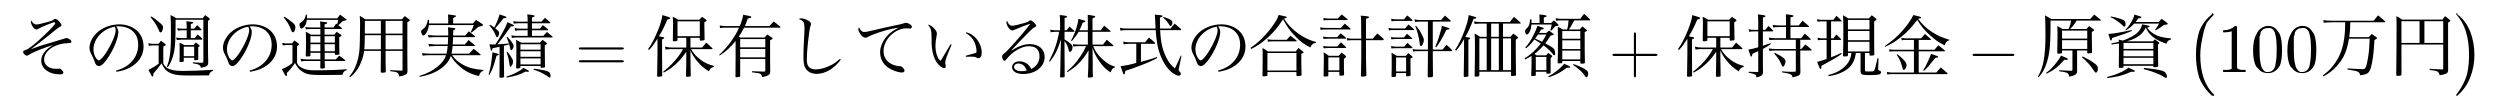 <?xml version="1.0"?>
<!DOCTYPE svg PUBLIC '-//W3C//DTD SVG 1.0//EN'
          'http://www.w3.org/TR/2001/REC-SVG-20010904/DTD/svg10.dtd'>
<svg xmlns:xlink="http://www.w3.org/1999/xlink" style="fill-opacity:1; color-rendering:auto; color-interpolation:auto; text-rendering:auto; stroke:black; stroke-linecap:square; stroke-miterlimit:10; shape-rendering:auto; stroke-opacity:1; fill:black; stroke-dasharray:none; font-weight:normal; stroke-width:1; font-family:'Dialog'; font-style:normal; stroke-linejoin:miter; font-size:12px; stroke-dashoffset:0; image-rendering:auto;" width="729" height="32" xmlns="http://www.w3.org/2000/svg"
><!--Generated by the Batik Graphics2D SVG Generator--><defs id="genericDefs"
  /><g
  ><g style="fill:white; stroke:white;"
    ><rect x="0" width="729" height="32" y="0" style="stroke:none;"
    /></g
    ><g style="text-rendering:geometricPrecision; color-rendering:optimizeQuality; color-interpolation:linearRGB; image-rendering:optimizeQuality;" transform="scale(20,20) translate(0.2,1.05) scale(0.1,0.1)"
    ><path style="stroke:none;" d="M2.56 -7.52 C2.51 -7.43 2.5 -7.38 2.5 -7.33 C2.5 -7.18 2.57 -6.95 2.69 -6.75 C2.88 -6.4 3.11 -6.2 3.31 -6.2 C3.4 -6.2 3.47 -6.23 3.61 -6.31 C3.89 -6.48 4.24 -6.64 4.82 -6.87 C5.7 -7.22 5.8 -7.25 5.91 -7.25 C5.99 -7.25 6.05 -7.2 6.05 -7.12 C6.05 -6.96 5.56 -6.41 4.45 -5.36 C3.07 -4.03 2.16 -3.33 1.64 -3.17 C1.44 -3.11 1.37 -3.05 1.37 -2.91 C1.37 -2.71 1.71 -2.38 1.93 -2.38 C1.99 -2.38 2.04 -2.4 2.18 -2.49 C2.78 -2.88 4.61 -3.62 5.76 -3.94 C5.21 -3.62 4.94 -3.42 4.63 -3.08 C4.22 -2.65 4.01 -2.16 4.01 -1.66 C4.01 -0.5 5.14 0.34 6.73 0.34 C7.08 0.34 7.24 0.26 7.24 0.07 C7.24 -0.14 6.87 -0.5 6.65 -0.5 C6.63 -0.5 6.57 -0.49 6.49 -0.48 C6.44 -0.47 6.37 -0.47 6.3 -0.47 C5.84 -0.47 5.68 -0.49 5.42 -0.58 C4.8 -0.79 4.43 -1.25 4.43 -1.83 C4.43 -2.53 4.94 -3.23 5.79 -3.68 C6.3 -3.95 7.02 -4.16 7.57 -4.18 C8.12 -4.21 8.13 -4.21 8.21 -4.23 C8.33 -4.24 8.41 -4.32 8.41 -4.42 C8.41 -4.53 8.37 -4.6 8.24 -4.71 C8.07 -4.85 7.85 -4.95 7.72 -4.95 C7.62 -4.95 7.56 -4.94 7.31 -4.85 C7.08 -4.77 6.79 -4.69 6.38 -4.57 C4.36 -3.99 3.58 -3.73 2.49 -3.31 C3.51 -4.07 4.63 -4.94 5.39 -5.57 C6.14 -6.19 6.57 -6.51 6.71 -6.58 C6.93 -6.67 6.96 -6.7 6.96 -6.81 C6.96 -7.11 6.34 -7.75 6.05 -7.75 C5.99 -7.75 5.92 -7.72 5.87 -7.68 C5.73 -7.56 5.73 -7.56 5.67 -7.53 C5.54 -7.47 5.3 -7.39 4.89 -7.28 C4.16 -7.07 3.53 -6.93 3.35 -6.93 C3.17 -6.93 3.03 -6.97 2.94 -7.05 C2.76 -7.19 2.67 -7.31 2.56 -7.52 ZM14.99 -0.03 C15.84 -0.18 16.36 -0.34 16.94 -0.65 C18.2 -1.32 18.93 -2.43 18.93 -3.68 C18.93 -4.65 18.61 -5.44 17.97 -6.03 C17.33 -6.62 16.4 -6.95 15.39 -6.95 C14.08 -6.95 12.76 -6.41 11.95 -5.55 C11.39 -4.94 11.05 -4.2 11.05 -3.57 C11.05 -3.25 11.12 -2.98 11.28 -2.66 C11.57 -2.1 11.63 -1.98 11.72 -1.72 C11.89 -1.24 11.91 -1.2 12 -1.08 C12.11 -0.95 12.27 -0.87 12.44 -0.87 C12.81 -0.87 13.3 -1.36 13.93 -2.36 C14.69 -3.58 15.25 -5.04 15.25 -5.82 C15.25 -6.11 15.18 -6.3 14.94 -6.65 C15.1 -6.67 15.17 -6.67 15.29 -6.67 C15.92 -6.67 16.58 -6.5 17.02 -6.21 C17.76 -5.74 18.15 -4.97 18.15 -4 C18.15 -3.08 17.85 -2.26 17.26 -1.59 C16.69 -0.93 16 -0.52 14.92 -0.2 ZM14.73 -6.61 C14.84 -6.36 14.87 -6.26 14.87 -6.11 C14.87 -5.49 14.34 -4.2 13.6 -3.02 C13.11 -2.24 12.63 -1.7 12.41 -1.7 C12.3 -1.7 12.17 -1.81 12.03 -1.99 C11.78 -2.34 11.63 -2.83 11.63 -3.31 C11.63 -4.85 12.99 -6.3 14.73 -6.61 Z"
      /><path d="M6.49 -6.32 L6.49 -6.99 C6.72 -7.05 6.85 -7.13 6.85 -7.2 C6.85 -7.27 6.66 -7.32 6.28 -7.36 C6.19 -7.36 6.04 -7.38 5.84 -7.4 C5.88 -7.09 5.89 -6.96 5.89 -6.8 L5.89 -6.32 L5.16 -6.32 C4.98 -6.32 4.8 -6.34 4.5 -6.39 L4.61 -6.04 L5.16 -6.09 L5.89 -6.09 L5.89 -4.95 L5.16 -4.95 C4.94 -4.95 4.63 -4.98 4.34 -5.02 L4.46 -4.66 C4.55 -4.67 4.78 -4.69 5.16 -4.72 L8.08 -4.72 C8.13 -4.72 8.18 -4.76 8.18 -4.8 C8.18 -4.83 8.16 -4.87 8.12 -4.92 C7.85 -5.17 7.76 -5.24 7.49 -5.48 C7.31 -5.24 7.25 -5.17 7.08 -4.95 L6.49 -4.95 L6.49 -6.09 L7.98 -6.09 C8.03 -6.09 8.07 -6.11 8.07 -6.14 C8.07 -6.16 8.06 -6.19 8.04 -6.22 C7.79 -6.48 7.7 -6.56 7.42 -6.83 C7.22 -6.6 7.16 -6.53 6.98 -6.32 ZM4.36 -7.85 C4.02 -8.07 3.91 -8.13 3.53 -8.31 C3.58 -7.48 3.59 -7.01 3.59 -5.6 C3.59 -3.87 3.55 -3.11 3.39 -2.17 C3.31 -1.67 3.21 -1.31 3 -0.78 L3.15 -0.7 C3.42 -1.12 3.52 -1.31 3.67 -1.68 C4.02 -2.53 4.17 -3.31 4.22 -4.48 C4.25 -5.02 4.27 -6.09 4.27 -6.79 C4.27 -6.96 4.27 -7.26 4.27 -7.62 L8.32 -7.62 L8.32 -1.54 C8.32 -1.4 8.29 -1.36 8.16 -1.35 C7.35 -1.38 7.26 -1.38 6.79 -1.42 L6.79 -1.27 C7.5 -1.14 7.5 -1.14 7.64 -1.07 C7.83 -0.97 7.91 -0.86 7.96 -0.62 C8.79 -0.77 8.97 -0.88 9.03 -1.3 C9.02 -1.6 9.02 -1.6 9.02 -1.94 C9.01 -2.29 9.01 -2.29 9 -2.79 L8.99 -7.43 C9.22 -7.64 9.26 -7.68 9.26 -7.73 C9.26 -7.76 9.24 -7.79 9.17 -7.86 C8.93 -8.05 8.86 -8.11 8.59 -8.3 C8.43 -8.11 8.38 -8.05 8.22 -7.85 ZM0.6 -8.02 C1.14 -7.4 1.52 -6.8 1.78 -6.19 C1.94 -5.82 1.97 -5.77 2.08 -5.77 C2.16 -5.77 2.24 -5.83 2.3 -5.93 C2.37 -6.06 2.45 -6.37 2.45 -6.51 C2.45 -6.74 2.34 -6.88 1.82 -7.31 C1.22 -7.81 1.08 -7.91 0.7 -8.1 ZM5.53 -3.93 C5.25 -4.11 5.16 -4.15 4.84 -4.26 C4.86 -4 4.86 -3.9 4.86 -3.62 L4.86 -2.27 C4.86 -1.95 4.86 -1.84 4.84 -1.55 C4.84 -1.54 4.84 -1.53 4.84 -1.53 C4.84 -1.48 4.88 -1.46 4.97 -1.46 C5.1 -1.46 5.3 -1.47 5.38 -1.49 C5.42 -1.5 5.43 -1.51 5.46 -1.54 L5.46 -2.08 L6.98 -2.08 L6.98 -1.81 C6.99 -1.76 7.04 -1.71 7.07 -1.71 C7.49 -1.75 7.49 -1.75 7.52 -1.76 C7.55 -1.77 7.57 -1.8 7.58 -1.85 L7.58 -2.05 L7.57 -2.8 L7.57 -3.33 C7.57 -3.4 7.57 -3.48 7.57 -3.63 C7.73 -3.72 7.78 -3.76 7.78 -3.81 C7.78 -3.84 7.76 -3.87 7.7 -3.93 C7.51 -4.1 7.45 -4.15 7.23 -4.31 C7.07 -4.15 7.03 -4.1 6.89 -3.93 ZM5.46 -3.7 L6.98 -3.7 L6.98 -2.31 L5.46 -2.31 ZM0.38 -3.81 C0.55 -3.85 0.84 -3.88 1.03 -3.88 L1.8 -3.88 L1.8 -1.22 C1.31 -0.85 1.28 -0.83 0.58 -0.45 C0.52 -0.42 0.43 -0.36 0.31 -0.3 C0.81 0.65 0.82 0.66 0.91 0.66 C0.98 0.66 1.03 0.58 1.03 0.45 L1.03 0.34 C1.03 0.3 1.03 0.29 1.03 0.23 C1.62 -0.45 1.99 -0.91 2.22 -1.27 C2.68 -0.33 3.05 0.02 3.88 0.29 C4.39 0.45 5.04 0.51 6.39 0.51 C7.12 0.51 8.49 0.5 9.14 0.49 C9.21 0.15 9.38 -0.05 9.73 -0.18 L9.73 -0.32 C7.7 -0.2 6.55 -0.16 5.42 -0.16 C4.58 -0.16 4.11 -0.21 3.61 -0.35 C3.05 -0.5 2.8 -0.7 2.48 -1.22 L2.48 -3.7 C2.77 -3.86 2.85 -3.92 2.85 -3.98 C2.85 -4 2.82 -4.03 2.74 -4.11 C2.5 -4.31 2.42 -4.37 2.14 -4.56 C1.99 -4.36 1.94 -4.3 1.77 -4.11 L1.03 -4.11 C0.78 -4.11 0.55 -4.14 0.29 -4.2 Z" style="stroke:none;" transform="scale(10,10) translate(1.933,0) scale(0.1,0.1)"
      /><path d="M4.99 -0.03 C5.84 -0.18 6.36 -0.34 6.94 -0.65 C8.2 -1.32 8.93 -2.43 8.93 -3.68 C8.93 -4.65 8.61 -5.44 7.97 -6.03 C7.33 -6.62 6.4 -6.95 5.39 -6.95 C4.08 -6.95 2.76 -6.41 1.95 -5.55 C1.39 -4.94 1.05 -4.2 1.05 -3.57 C1.05 -3.25 1.12 -2.98 1.28 -2.66 C1.57 -2.1 1.63 -1.98 1.72 -1.72 C1.89 -1.24 1.91 -1.2 2 -1.08 C2.11 -0.95 2.27 -0.87 2.44 -0.87 C2.81 -0.87 3.3 -1.36 3.93 -2.36 C4.69 -3.58 5.25 -5.04 5.25 -5.82 C5.25 -6.11 5.18 -6.3 4.94 -6.65 C5.1 -6.67 5.17 -6.67 5.29 -6.67 C5.92 -6.67 6.58 -6.5 7.02 -6.21 C7.76 -5.74 8.15 -4.97 8.15 -4 C8.15 -3.08 7.85 -2.26 7.26 -1.59 C6.69 -0.93 6 -0.52 4.92 -0.2 ZM4.73 -6.61 C4.84 -6.36 4.87 -6.26 4.87 -6.11 C4.87 -5.49 4.34 -4.2 3.6 -3.02 C3.11 -2.24 2.63 -1.7 2.41 -1.7 C2.3 -1.7 2.17 -1.81 2.03 -1.99 C1.78 -2.34 1.63 -2.83 1.63 -3.31 C1.63 -4.85 2.99 -6.3 4.73 -6.61 Z" style="stroke:none;" transform="scale(10,10) translate(2.946,0) scale(0.1,0.1)"
      /><path d="M3.97 -7.83 C3.97 -7.91 3.97 -7.97 3.97 -8.01 C3.97 -8.13 3.97 -8.2 3.95 -8.37 L3.81 -8.37 C3.75 -7.93 3.51 -7.51 3.22 -7.32 C2.91 -7.12 2.87 -7.08 2.87 -6.93 C2.87 -6.85 2.91 -6.64 2.95 -6.54 C3 -6.4 3.06 -6.34 3.15 -6.34 C3.31 -6.34 3.54 -6.54 3.71 -6.82 C3.84 -7.03 3.89 -7.21 3.95 -7.6 L8.53 -7.6 C8.46 -7.28 8.43 -7.17 8.36 -6.96 L8.22 -7.05 C8.03 -6.81 7.98 -6.74 7.82 -6.5 L6.53 -6.5 L6.53 -6.93 C6.81 -7.01 6.91 -7.08 6.91 -7.17 C6.91 -7.26 6.91 -7.26 5.87 -7.37 C5.91 -7.07 5.91 -6.98 5.92 -6.5 L4.4 -6.5 C4.17 -6.5 3.93 -6.52 3.71 -6.57 L3.83 -6.21 C3.95 -6.25 3.95 -6.25 4.4 -6.27 L5.92 -6.27 L5.92 -5.45 L4.54 -5.45 C4.23 -5.65 4.13 -5.7 3.8 -5.87 C3.82 -5.57 3.83 -4.83 3.83 -4.1 C3.83 -3.57 3.82 -3.09 3.79 -2.41 C3.79 -2.3 3.84 -2.26 3.98 -2.26 C4.06 -2.26 4.23 -2.27 4.34 -2.29 C4.42 -2.3 4.45 -2.32 4.47 -2.38 L4.47 -2.8 L5.92 -2.8 C5.92 -2.59 5.92 -2.59 5.92 -1.84 L3.92 -1.84 C3.69 -1.84 3.25 -1.89 3.03 -1.94 L3.12 -1.54 C3.43 -1.6 3.55 -1.61 3.92 -1.61 L5.92 -1.61 C5.92 -1.39 5.92 -1.39 5.91 -0.63 C5.92 -0.53 5.97 -0.5 6.15 -0.5 C6.43 -0.5 6.58 -0.55 6.58 -0.65 C6.58 -0.65 6.58 -0.66 6.58 -0.67 C6.56 -0.99 6.56 -1.05 6.56 -1.36 C6.56 -1.41 6.56 -1.5 6.55 -1.61 L9.4 -1.61 C9.5 -1.61 9.55 -1.63 9.55 -1.67 C9.55 -1.69 9.53 -1.73 9.49 -1.77 C9.15 -2.05 9.04 -2.13 8.68 -2.38 C8.46 -2.15 8.38 -2.08 8.15 -1.84 L6.55 -1.84 L6.55 -2.4 C6.55 -2.64 6.55 -2.64 6.55 -2.8 L8.03 -2.8 L8.03 -2.62 C8.04 -2.53 8.08 -2.5 8.18 -2.5 C8.18 -2.5 8.2 -2.5 8.21 -2.5 C8.26 -2.51 8.32 -2.51 8.4 -2.51 C8.61 -2.52 8.67 -2.54 8.7 -2.62 C8.67 -3.57 8.67 -3.75 8.67 -5.06 C8.9 -5.2 9 -5.28 9 -5.34 C9 -5.36 8.97 -5.39 8.91 -5.45 C8.66 -5.63 8.57 -5.68 8.3 -5.86 C8.14 -5.69 8.09 -5.64 7.95 -5.45 L6.53 -5.45 C6.53 -5.59 6.53 -5.7 6.53 -5.77 C6.53 -5.95 6.53 -6.06 6.53 -6.09 C6.53 -6.12 6.53 -6.19 6.53 -6.27 L8.95 -6.27 C9.01 -6.27 9.06 -6.3 9.06 -6.34 C9.06 -6.37 9.04 -6.41 8.99 -6.46 C8.77 -6.64 8.69 -6.71 8.53 -6.83 C8.85 -7.1 8.93 -7.17 9.19 -7.43 C9.34 -7.47 9.37 -7.48 9.51 -7.5 C9.61 -7.52 9.67 -7.54 9.69 -7.55 C9.72 -7.56 9.74 -7.58 9.74 -7.61 C9.74 -7.64 9.72 -7.66 9.68 -7.7 C9.32 -7.99 9.2 -8.08 8.8 -8.37 C8.61 -8.14 8.56 -8.07 8.39 -7.83 ZM8.03 -3.03 L6.55 -3.03 L6.54 -4.06 L8.03 -4.06 ZM8.03 -4.29 L6.54 -4.29 L6.54 -5.22 L8.03 -5.22 ZM5.92 -3.03 L4.47 -3.03 L4.47 -4.06 L5.92 -4.06 ZM5.92 -4.29 L4.47 -4.29 L4.47 -5.22 L5.92 -5.22 ZM0.56 -7.96 C1.07 -7.37 1.4 -6.83 1.62 -6.21 C1.73 -5.9 1.81 -5.79 1.94 -5.79 C2.1 -5.79 2.28 -6.16 2.28 -6.51 C2.28 -6.79 2.17 -6.96 1.82 -7.25 C1.37 -7.61 1.07 -7.83 0.69 -8.06 ZM0.45 -3.87 C0.7 -3.93 0.82 -3.94 1.03 -3.94 L1.85 -3.94 L1.85 -1.32 C1.53 -1.02 1.02 -0.72 0.3 -0.41 C0.71 0.37 0.85 0.59 0.93 0.59 C1.01 0.59 1.06 0.53 1.06 0.44 C1.06 0.41 1.06 0.36 1.05 0.32 C1.05 0.28 1.04 0.22 1.03 0.14 C1.4 -0.21 1.89 -0.8 2.23 -1.32 C2.51 -0.72 2.78 -0.4 3.28 -0.07 C3.9 0.35 4.44 0.44 6.22 0.44 C6.56 0.44 6.94 0.44 7.36 0.43 C8.52 0.41 8.79 0.41 9.15 0.41 C9.25 -0.02 9.4 -0.18 9.75 -0.25 L9.75 -0.41 C8.72 -0.31 7.06 -0.25 5.18 -0.25 C4.19 -0.25 3.67 -0.35 3.15 -0.64 C2.82 -0.83 2.68 -0.98 2.52 -1.32 L2.52 -3.76 C2.74 -3.91 2.81 -3.99 2.81 -4.05 C2.81 -4.08 2.78 -4.12 2.71 -4.18 C2.47 -4.37 2.39 -4.43 2.13 -4.6 C1.97 -4.42 1.92 -4.36 1.78 -4.17 L1.03 -4.17 C0.81 -4.17 0.59 -4.2 0.35 -4.25 ZM14.74 -3.08 L14.74 -2.17 C14.74 -1.77 14.73 -0.67 14.72 -0.06 C14.72 0.05 14.78 0.1 14.92 0.1 C14.93 0.1 14.94 0.1 14.95 0.1 C14.96 0.1 15 0.1 15.06 0.1 C15.36 0.09 15.45 0.04 15.46 -0.11 C15.45 -0.49 15.45 -0.49 15.44 -0.97 C15.44 -1.52 15.44 -1.52 15.43 -2.17 L15.43 -3.08 L17.9 -3.08 L17.9 -0.34 C17.9 -0.23 17.88 -0.2 17.78 -0.2 C17.78 -0.2 17.77 -0.2 17.75 -0.2 C17.74 -0.2 17.72 -0.2 17.7 -0.2 C17.41 -0.21 17.41 -0.21 17.05 -0.23 C16.47 -0.26 16.47 -0.26 16.1 -0.28 L16.1 -0.13 C17.21 0.01 17.29 0.06 17.43 0.65 C17.9 0.57 18.13 0.5 18.31 0.4 C18.53 0.28 18.59 0.19 18.62 -0.06 C18.6 -1.34 18.6 -1.73 18.6 -2.6 L18.6 -7.25 C18.91 -7.44 18.97 -7.48 18.97 -7.55 C18.97 -7.59 18.93 -7.63 18.85 -7.69 C18.58 -7.9 18.5 -7.96 18.22 -8.16 C18.03 -7.96 17.98 -7.9 17.81 -7.69 L12.46 -7.69 C12.13 -7.92 12.02 -7.99 11.66 -8.2 C11.7 -7.73 11.71 -7.43 11.71 -6.91 C11.71 -6.51 11.69 -5.14 11.68 -4.67 C11.65 -3.25 11.6 -2.77 11.42 -2 C11.17 -0.93 10.8 -0.14 10.14 0.67 L10.25 0.77 C10.9 0.24 11.29 -0.25 11.67 -1.01 C11.99 -1.66 12.2 -2.33 12.3 -3.08 ZM15.43 -3.31 L15.43 -5.37 L17.9 -5.37 L17.9 -3.31 ZM14.74 -3.31 L12.33 -3.31 C12.38 -3.91 12.39 -4.43 12.4 -5.37 L14.74 -5.37 ZM15.43 -5.6 L15.43 -7.46 L17.9 -7.46 L17.9 -5.6 ZM14.74 -5.6 L12.4 -5.6 C12.4 -5.92 12.4 -6.19 12.4 -6.36 C12.41 -6.67 12.41 -6.9 12.41 -6.98 C12.41 -7.07 12.41 -7.25 12.4 -7.46 L14.74 -7.46 ZM24.55 -5.09 C24.54 -4.62 24.53 -4.47 24.5 -4.02 L22.63 -4.02 C22.5 -4.02 21.86 -4.07 21.65 -4.1 L21.77 -3.74 C22.23 -3.78 22.42 -3.79 22.64 -3.79 L24.48 -3.79 C24.44 -3.3 24.41 -3.08 24.31 -2.68 L21.79 -2.68 C21.51 -2.68 21.05 -2.72 20.74 -2.76 L20.84 -2.38 C21.19 -2.44 21.34 -2.45 21.79 -2.45 L24.24 -2.45 C24.04 -1.83 23.68 -1.35 23.04 -0.81 C22.29 -0.2 21.51 0.21 20.36 0.57 L20.4 0.7 C21.97 0.4 22.97 -0.03 23.87 -0.8 C24.4 -1.25 24.73 -1.72 24.94 -2.34 C25.28 -1.76 25.6 -1.38 26.17 -0.87 C26.98 -0.13 27.87 0.32 29.05 0.59 C29.16 0.15 29.33 -0.06 29.69 -0.19 L29.69 -0.3 C28.41 -0.39 27.46 -0.63 26.67 -1.09 C25.95 -1.5 25.53 -1.88 25.13 -2.45 L29.24 -2.45 C29.27 -2.45 29.3 -2.47 29.3 -2.5 C29.3 -2.52 29.28 -2.55 29.24 -2.59 C28.82 -2.95 28.69 -3.06 28.27 -3.38 C27.98 -3.1 27.9 -3 27.63 -2.68 L25.04 -2.68 C25.12 -3.08 25.16 -3.33 25.2 -3.79 L28.37 -3.79 C28.42 -3.79 28.46 -3.83 28.46 -3.86 C28.46 -3.87 28.45 -3.89 28.44 -3.9 C28.04 -4.25 27.92 -4.35 27.53 -4.67 L26.99 -4.02 L25.22 -4.02 C25.25 -4.47 25.26 -4.68 25.27 -5.09 L28.39 -5.09 C28.44 -5.09 28.48 -5.12 28.48 -5.16 C28.48 -5.18 28.47 -5.2 28.44 -5.23 C28.06 -5.54 27.94 -5.64 27.56 -5.94 L27.04 -5.32 L25.28 -5.32 C25.29 -5.62 25.29 -5.62 25.29 -6.05 C25.32 -6.07 25.35 -6.09 25.38 -6.11 C25.46 -6.16 25.5 -6.18 25.5 -6.18 C25.58 -6.23 25.6 -6.27 25.6 -6.31 C25.6 -6.4 25.6 -6.4 24.52 -6.52 C24.55 -6.23 24.56 -6.09 24.56 -5.81 C24.56 -5.45 24.56 -5.45 24.56 -5.32 L22.58 -5.32 C21.82 -5.36 21.82 -5.36 21.6 -5.39 L21.7 -5.04 C22.34 -5.09 22.42 -5.09 22.59 -5.09 ZM25.28 -7.08 L25.28 -7.87 C25.69 -8.08 25.7 -8.09 25.7 -8.16 C25.7 -8.2 25.66 -8.23 25.56 -8.25 C25.41 -8.29 24.95 -8.35 24.53 -8.39 C24.55 -8.08 24.56 -7.94 24.56 -7.71 L24.56 -7.08 L21.76 -7.08 C21.77 -7.23 21.77 -7.23 21.77 -7.6 L21.6 -7.6 C21.42 -6.79 21.29 -6.56 20.84 -6.23 C20.66 -6.1 20.61 -6.02 20.61 -5.9 C20.61 -5.64 20.78 -5.33 20.93 -5.33 C21.25 -5.33 21.67 -6.11 21.74 -6.85 L28.29 -6.85 C28.14 -6.42 28.06 -6.23 27.84 -5.82 L27.96 -5.75 C28.38 -6.08 28.57 -6.24 28.96 -6.58 C28.98 -6.59 29.1 -6.62 29.33 -6.68 C29.45 -6.71 29.55 -6.74 29.59 -6.76 C29.62 -6.78 29.64 -6.81 29.64 -6.84 C29.64 -6.89 29.58 -6.95 29.49 -7.03 C29.11 -7.27 29 -7.35 28.62 -7.6 L28.16 -7.08 ZM36.77 -5.27 L36.77 -6.09 L39.03 -6.09 C39.1 -6.09 39.14 -6.11 39.14 -6.15 C39.14 -6.17 39.12 -6.2 39.09 -6.23 C38.78 -6.5 38.69 -6.59 38.36 -6.84 C38.17 -6.62 38.12 -6.55 37.93 -6.32 L36.77 -6.32 L36.77 -7.11 L39.36 -7.11 C39.43 -7.11 39.46 -7.12 39.46 -7.16 C39.46 -7.19 39.44 -7.22 39.39 -7.27 C39.09 -7.55 38.99 -7.63 38.66 -7.9 C38.44 -7.66 38.37 -7.59 38.15 -7.34 L36.77 -7.34 L36.77 -7.94 C37.04 -8.02 37.16 -8.09 37.16 -8.17 C37.16 -8.27 36.87 -8.33 36.08 -8.4 C36.13 -8.05 36.14 -7.91 36.14 -7.47 L36.14 -7.34 L34.84 -7.34 C34.51 -7.34 34.31 -7.36 34.05 -7.43 L34.11 -7.04 C34.38 -7.09 34.54 -7.11 34.84 -7.11 L36.14 -7.11 L36.14 -6.32 L35.1 -6.32 C34.71 -6.32 34.51 -6.34 34.25 -6.42 L34.32 -6.01 C34.54 -6.06 34.82 -6.09 35.1 -6.09 L36.14 -6.09 L36.14 -5.27 L34.72 -5.27 C34.23 -5.27 34.09 -5.28 33.77 -5.35 L33.84 -4.97 C34.15 -5.03 34.33 -5.04 34.72 -5.04 L39.7 -5.04 C39.76 -5.04 39.8 -5.07 39.8 -5.1 C39.8 -5.12 39.79 -5.14 39.75 -5.18 C39.41 -5.48 39.3 -5.57 38.96 -5.84 C38.72 -5.6 38.65 -5.53 38.42 -5.27 ZM32.05 -1.69 C32.04 -0.05 32.04 -0.05 32.03 0.72 C32.05 0.82 32.07 0.83 32.21 0.83 C32.61 0.83 32.69 0.8 32.71 0.65 L32.68 -1.69 L32.68 -3.83 C32.96 -3.9 32.96 -3.9 33.46 -4.03 C33.51 -3.83 33.54 -3.73 33.55 -3.65 C33.62 -3.31 33.62 -3.31 33.65 -3.25 C33.67 -3.2 33.71 -3.17 33.74 -3.17 C33.87 -3.17 34.1 -3.55 34.1 -3.76 C34.1 -4.06 33.73 -4.59 33.16 -5.13 L33.07 -5.04 C33.24 -4.68 33.3 -4.53 33.42 -4.16 C32.81 -4.1 32.46 -4.07 31.74 -4.04 C32.41 -4.85 32.83 -5.42 33.69 -6.64 C34.06 -6.65 34.16 -6.68 34.16 -6.76 C34.16 -6.85 33.97 -6.94 33.2 -7.26 C32.97 -6.65 32.8 -6.31 32.3 -5.43 C31.91 -4.74 31.77 -4.51 31.43 -4.02 C31.16 -4.01 31.04 -4.01 30.97 -4.01 C30.84 -4.01 30.76 -4.02 30.57 -4.05 C30.7 -3.5 30.77 -3.22 30.77 -3.22 C30.79 -3.15 30.83 -3.11 30.87 -3.11 C30.94 -3.11 30.97 -3.18 31.02 -3.46 C31.59 -3.58 31.63 -3.59 32.05 -3.68 ZM30.56 -6.8 C31.04 -6.23 31.3 -5.83 31.52 -5.26 C31.58 -5.12 31.62 -5.06 31.69 -5.06 C31.83 -5.06 31.98 -5.4 31.98 -5.71 C31.98 -5.89 31.88 -6 31.41 -6.38 C32.19 -7.27 32.19 -7.27 32.61 -7.83 C32.96 -7.87 33.05 -7.9 33.05 -7.97 C33.05 -8.06 32.89 -8.13 32.05 -8.4 C31.87 -7.76 31.64 -7.19 31.28 -6.48 C31.04 -6.67 30.94 -6.74 30.66 -6.9 ZM30.57 0.41 C31.04 -0.43 31.14 -0.7 31.6 -2.38 C31.87 -2.44 31.94 -2.48 31.94 -2.54 C31.94 -2.63 31.85 -2.66 31.02 -2.88 C30.84 -1.21 30.72 -0.53 30.44 0.37 ZM33.07 -2.87 C33.3 -2.21 33.41 -1.78 33.48 -1.18 C33.52 -0.83 33.54 -0.77 33.63 -0.77 C33.79 -0.77 34.02 -1.22 34.02 -1.52 C34.02 -1.71 33.93 -1.91 33.67 -2.31 C33.44 -2.67 33.39 -2.73 33.17 -2.93 ZM35.09 -0.88 L38.03 -0.88 L38.03 -0.7 C38.06 -0.63 38.09 -0.61 38.16 -0.61 C38.27 -0.61 38.52 -0.64 38.58 -0.66 C38.64 -0.68 38.66 -0.7 38.67 -0.77 C38.64 -2.13 38.64 -2.36 38.64 -3.16 L38.64 -3.9 C38.89 -4.03 38.96 -4.08 38.96 -4.15 C38.96 -4.18 38.93 -4.22 38.85 -4.3 C38.62 -4.47 38.55 -4.52 38.32 -4.69 C38.14 -4.51 38.09 -4.46 37.92 -4.28 L35.19 -4.28 C34.89 -4.47 34.8 -4.52 34.46 -4.69 C34.49 -4.13 34.5 -3.73 34.5 -3.32 C34.5 -2.37 34.49 -1.25 34.46 -0.61 C34.49 -0.53 34.52 -0.51 34.62 -0.51 C34.74 -0.51 34.89 -0.53 34.99 -0.57 C35.06 -0.59 35.08 -0.62 35.09 -0.7 ZM38.03 -3.26 L35.09 -3.26 L35.09 -4.05 L38.03 -4.05 ZM38.03 -3.03 L38.03 -2.22 L35.09 -2.22 L35.09 -3.03 ZM38.03 -1.99 L38.03 -1.11 L35.09 -1.11 L35.09 -1.99 ZM36.98 -0.35 C37.62 -0.16 38.06 0.04 38.58 0.34 C38.85 0.49 39.12 0.66 39.23 0.75 C39.28 0.79 39.33 0.82 39.37 0.82 C39.44 0.82 39.48 0.71 39.48 0.54 C39.48 0.27 39.37 0.05 39.18 -0.04 C38.85 -0.21 38.42 -0.3 37.06 -0.49 ZM33.07 0.81 C34.33 0.6 34.98 0.4 35.86 -0.07 C35.97 -0.04 36.06 -0.03 36.15 -0.03 C36.24 -0.03 36.35 -0.09 36.35 -0.14 C36.35 -0.17 36.33 -0.19 36.26 -0.22 L35.9 -0.41 C35.74 -0.5 35.69 -0.52 35.52 -0.6 C35.3 -0.38 35.17 -0.29 34.73 -0.05 C34.19 0.25 33.77 0.43 33.03 0.67 Z" style="stroke:none;" transform="scale(10,10) translate(3.879,0) scale(0.1,0.1)"
      /><path d="M0.688 -0.328 L0.094 -0.328 Q0.062 -0.328 0.062 -0.344 Q0.062 -0.359 0.094 -0.359 L0.688 -0.359 Q0.719 -0.359 0.719 -0.344 Q0.719 -0.328 0.688 -0.328 ZM0.688 -0.141 L0.094 -0.141 Q0.062 -0.141 0.062 -0.156 Q0.062 -0.172 0.094 -0.172 L0.688 -0.172 Q0.719 -0.172 0.719 -0.156 Q0.719 -0.141 0.688 -0.141 Z" style="stroke:none;" transform="scale(10,10) translate(8.177,0)"
    /></g
    ><g transform="matrix(20,0,0,20,0,0) translate(9.432,1.05) scale(0.1,0.1)" style="font-size:1px; text-rendering:geometricPrecision; color-rendering:optimizeQuality; image-rendering:optimizeQuality; font-family:'jlm_cmr10'; color-interpolation:linearRGB;"
    ><path style="stroke:none;" d="M6.35 -4.99 L7.71 -4.99 L7.71 -4.69 C7.72 -4.6 7.77 -4.57 7.85 -4.57 C7.99 -4.57 8.31 -4.62 8.35 -4.64 C8.39 -4.67 8.41 -4.7 8.41 -4.75 C8.41 -4.76 8.41 -4.77 8.41 -4.78 C8.38 -5.76 8.38 -5.93 8.37 -7.24 C8.61 -7.38 8.7 -7.47 8.7 -7.53 C8.7 -7.57 8.66 -7.61 8.58 -7.67 C8.36 -7.83 8.29 -7.88 8.04 -8.05 C7.87 -7.87 7.81 -7.81 7.63 -7.62 L4.56 -7.62 C4.24 -7.83 4.14 -7.89 3.77 -8.06 C3.8 -7.65 3.81 -7.43 3.81 -7.12 C3.81 -6.55 3.79 -5.01 3.78 -4.59 C3.78 -4.58 3.78 -4.57 3.78 -4.56 C3.78 -4.5 3.82 -4.48 3.93 -4.48 C4.31 -4.48 4.46 -4.53 4.46 -4.66 C4.46 -4.66 4.46 -4.68 4.46 -4.69 L4.46 -4.99 L5.74 -4.99 L5.74 -3.57 L3.67 -3.57 C3.3 -3.57 3.04 -3.6 2.63 -3.7 L2.73 -3.27 C3.09 -3.33 3.19 -3.34 3.68 -3.34 L5.26 -3.34 C4.99 -2.85 4.83 -2.6 4.57 -2.26 C3.96 -1.44 3.33 -0.81 2.36 -0.03 L2.46 0.08 C3.22 -0.33 3.61 -0.61 4.2 -1.14 C4.82 -1.71 5.15 -2.1 5.74 -2.95 L5.74 -1.8 C5.74 -1.68 5.73 -1.28 5.72 -0.62 C5.71 -0.26 5.71 -0.26 5.7 0.56 C5.7 0.56 5.7 0.57 5.7 0.58 C5.7 0.66 5.76 0.7 5.89 0.7 C5.89 0.7 5.91 0.7 5.93 0.7 C5.94 0.7 5.98 0.7 6.05 0.69 C6.28 0.69 6.39 0.64 6.39 0.54 C6.39 0.53 6.39 0.52 6.39 0.5 C6.36 -0.85 6.35 -1.44 6.35 -1.88 L6.35 -3.15 C6.64 -2.5 6.86 -2.14 7.32 -1.59 C7.87 -0.93 8.28 -0.57 9.03 -0.1 C9.21 -0.51 9.37 -0.65 9.76 -0.75 L9.76 -0.89 C8.78 -1.14 8.08 -1.51 7.38 -2.16 C6.98 -2.53 6.79 -2.77 6.43 -3.34 L9.45 -3.34 C9.53 -3.34 9.57 -3.36 9.57 -3.4 C9.57 -3.42 9.56 -3.44 9.54 -3.47 C9.16 -3.84 9.04 -3.95 8.64 -4.29 C8.39 -3.98 8.31 -3.89 8.06 -3.57 L6.35 -3.57 ZM4.46 -7.39 L7.71 -7.39 L7.71 -5.22 L4.46 -5.22 ZM0.3 -3.21 C0.75 -3.66 0.86 -3.81 1.42 -4.67 C1.47 -4.74 1.49 -4.78 1.54 -4.85 L1.54 -2.61 C1.54 -1.83 1.52 -0.76 1.49 0.52 C1.49 0.53 1.49 0.55 1.49 0.55 C1.49 0.65 1.54 0.69 1.65 0.69 C1.66 0.69 1.68 0.69 1.7 0.69 C1.77 0.68 1.83 0.68 1.87 0.68 C2.16 0.66 2.2 0.64 2.23 0.53 C2.22 -0.29 2.22 -0.4 2.21 -2.61 L2.21 -4.75 C2.46 -4.85 2.53 -4.89 2.53 -4.96 C2.53 -5.06 2.39 -5.1 1.76 -5.21 C2.21 -5.95 2.53 -6.59 2.99 -7.66 C3.25 -7.69 3.4 -7.76 3.4 -7.85 C3.4 -7.89 3.36 -7.93 3.27 -7.98 C3.15 -8.03 3.11 -8.05 2.26 -8.3 C2.15 -7.58 1.98 -7 1.62 -6.11 C1.12 -4.88 0.73 -4.13 0.17 -3.34 ZM14.28 -6.7 C14.45 -7.08 14.53 -7.29 14.69 -7.78 C15.14 -7.88 15.22 -7.91 15.22 -8.01 C15.22 -8.04 15.18 -8.09 15.15 -8.11 C15.06 -8.15 15.06 -8.15 14.04 -8.35 C13.96 -7.84 13.82 -7.37 13.54 -6.7 L11.55 -6.7 C11.14 -6.7 10.97 -6.72 10.61 -6.79 L10.66 -6.41 C10.99 -6.46 11.18 -6.47 11.55 -6.47 L13.44 -6.47 C12.81 -5.06 11.82 -3.72 10.53 -2.49 L10.6 -2.4 C11.51 -2.98 12.18 -3.59 12.93 -4.52 L12.93 -2.09 C12.93 -0.23 12.93 -0.23 12.91 0.65 C12.91 0.74 12.94 0.76 13.02 0.76 C13.19 0.76 13.45 0.73 13.52 0.7 C13.57 0.68 13.59 0.65 13.6 0.57 L13.6 -1.91 L17.26 -1.91 L17.26 -0.21 C17.26 -0.09 17.21 -0.06 17.03 -0.06 L15.32 -0.12 L15.31 0.04 C16.33 0.17 16.33 0.17 16.49 0.25 C16.68 0.33 16.75 0.45 16.79 0.74 C17.31 0.65 17.56 0.57 17.75 0.42 C17.92 0.3 17.97 0.19 17.98 -0.06 C17.96 -0.75 17.96 -1.33 17.96 -1.99 L17.96 -4.62 C18.3 -4.81 18.33 -4.83 18.33 -4.89 C18.33 -4.93 18.3 -4.97 18.21 -5.03 C17.93 -5.23 17.84 -5.29 17.55 -5.47 C17.38 -5.28 17.33 -5.23 17.16 -5.03 L13.6 -5.03 C13.51 -5.09 13.48 -5.1 13.4 -5.16 C13.73 -5.64 13.92 -5.97 14.17 -6.47 L19.38 -6.47 C19.44 -6.47 19.48 -6.49 19.48 -6.53 C19.48 -6.55 19.46 -6.58 19.43 -6.62 C19.03 -6.96 18.9 -7.06 18.48 -7.37 C18.21 -7.09 18.13 -7 17.86 -6.7 ZM13.6 -3.37 L17.26 -3.37 L17.26 -2.14 L13.6 -2.14 ZM13.6 -3.6 L13.6 -4.8 L17.26 -4.8 L17.26 -3.6 Z"
      /><path d="M8.27 -1.91 C7.75 -1.47 7.46 -1.26 7 -1.02 C6.24 -0.62 5.4 -0.38 4.72 -0.38 C4.37 -0.38 4.05 -0.48 3.83 -0.65 C3.55 -0.88 3.43 -1.24 3.43 -1.85 C3.43 -3.02 3.76 -6.05 3.95 -6.65 C4.03 -6.88 4.04 -6.94 4.04 -7.01 C4.04 -7.22 3.84 -7.42 3.46 -7.6 C3.15 -7.74 2.79 -7.83 2.56 -7.83 C2.45 -7.83 2.39 -7.81 2.28 -7.73 C2.99 -7.43 3.09 -7.26 3.09 -6.4 C3.09 -6.04 3.08 -5.76 3.02 -4.68 C2.97 -3.77 2.94 -2.82 2.94 -2.27 C2.94 -1.42 3.02 -0.93 3.22 -0.58 C3.53 -0.04 4.12 0.27 4.88 0.27 C6.12 0.27 7.43 -0.5 8.39 -1.8 ZM11.05 -6.52 C10.96 -6.4 10.94 -6.34 10.94 -6.26 C10.94 -6.1 11.04 -5.83 11.2 -5.59 C11.43 -5.23 11.73 -5 11.97 -5 C12.1 -5 12.17 -5.02 12.37 -5.14 C12.69 -5.31 13.34 -5.58 13.97 -5.78 C15.11 -6.15 15.93 -6.34 16.84 -6.47 C16.01 -6.04 15.61 -5.77 15.21 -5.33 C14.52 -4.59 14.12 -3.7 14.12 -2.89 C14.12 -1.96 14.52 -1.19 15.28 -0.65 C15.84 -0.25 16.74 0.07 17.31 0.07 C17.53 0.07 17.68 -0.04 17.68 -0.21 C17.68 -0.33 17.56 -0.51 17.38 -0.69 C17.23 -0.82 17.16 -0.85 16.96 -0.85 C16.67 -0.86 16.27 -0.95 15.94 -1.09 C15.08 -1.46 14.62 -2.14 14.62 -3.06 C14.62 -4.74 16.27 -6.37 17.98 -6.37 C18.08 -6.37 18.13 -6.37 18.26 -6.35 C18.33 -6.34 18.4 -6.34 18.44 -6.34 C18.63 -6.34 18.75 -6.44 18.75 -6.59 C18.75 -6.73 18.66 -6.84 18.46 -6.97 C18.26 -7.09 18.04 -7.18 17.92 -7.18 C17.84 -7.18 17.77 -7.16 17.57 -7.1 C17.27 -7 16.98 -6.93 16.22 -6.78 C15.56 -6.65 15.02 -6.53 14.6 -6.43 C12.36 -5.89 12.11 -5.84 11.83 -5.84 C11.63 -5.84 11.52 -5.88 11.38 -6.01 C11.22 -6.15 11.14 -6.28 11.05 -6.52 ZM24.4 -4.05 C24.27 -3.83 24.27 -3.83 24.11 -3.57 C23.59 -2.7 23.59 -2.7 23.27 -2.16 C23.05 -1.79 23.05 -1.79 22.94 -1.63 C22.69 -1.82 22.57 -2 22.42 -2.41 C22.27 -2.82 22.19 -3.32 22.19 -3.86 C22.19 -4.27 22.25 -4.74 22.37 -5.35 C22.39 -5.47 22.4 -5.55 22.4 -5.61 C22.4 -5.84 22.25 -6.11 21.95 -6.4 C21.65 -6.7 21.36 -6.89 21.2 -6.89 C21.16 -6.89 21.14 -6.89 21.11 -6.89 C21.54 -6.33 21.61 -6.1 21.62 -5.17 C21.62 -4.1 21.63 -3.85 21.69 -3.41 C21.79 -2.61 22.03 -1.9 22.37 -1.41 C22.68 -0.95 23.19 -0.56 23.47 -0.56 C23.59 -0.56 23.69 -0.67 23.69 -0.81 C23.69 -0.86 23.68 -0.92 23.67 -0.97 C23.61 -1.23 23.61 -1.23 23.61 -1.31 C23.61 -1.71 23.82 -2.3 24.55 -3.98 ZM26.63 -5.67 C27.2 -5.36 27.6 -4.94 27.87 -4.36 C28.04 -4 28.18 -3.42 28.18 -3.05 C28.18 -2.86 28.15 -2.82 27.95 -2.75 C27.86 -2.72 27.41 -2.59 26.6 -2.37 L26.63 -2.22 C26.97 -2.24 27.16 -2.24 27.39 -2.24 C27.82 -2.24 28.01 -2.21 28.14 -2.12 C28.28 -2.03 28.34 -2.01 28.44 -2.01 C28.74 -2.01 28.94 -2.32 28.94 -2.8 C28.94 -4.18 27.94 -5.51 26.68 -5.79 ZM35.87 -7 C35.9 -7.01 35.92 -7.02 35.92 -7.02 C35.94 -7.02 35.94 -7.02 35.95 -7.02 C35.95 -7.03 35.96 -7.03 35.96 -7.03 C35.97 -7.03 35.99 -7.01 35.99 -7.01 C35.97 -6.96 35.97 -6.96 35.89 -6.85 C35.1 -5.83 34.72 -5.39 33.5 -4.02 C32.65 -3.08 32.49 -2.92 32.11 -2.63 C31.97 -2.51 31.9 -2.4 31.9 -2.28 C31.9 -1.98 32.08 -1.63 32.23 -1.63 C32.33 -1.63 32.4 -1.69 32.57 -1.9 C33.4 -2.96 34.77 -3.76 35.75 -3.76 C36.14 -3.76 36.53 -3.68 36.74 -3.56 C37.14 -3.32 37.36 -2.87 37.36 -2.32 C37.36 -1.47 36.91 -0.78 36.15 -0.45 C36 -0.74 35.89 -0.9 35.71 -1.07 C35.38 -1.38 34.93 -1.56 34.44 -1.56 C33.82 -1.56 33.36 -1.2 33.36 -0.71 C33.36 -0.1 33.99 0.29 34.97 0.29 C36.78 0.29 38.11 -0.77 38.11 -2.2 C38.11 -3.32 37.25 -4.07 35.97 -4.07 C35.13 -4.07 34.32 -3.79 33.25 -3.12 L33.23 -3.14 C33.44 -3.35 33.44 -3.35 34.4 -4.38 C34.87 -4.88 35.24 -5.25 35.87 -5.88 C36.31 -6.32 36.41 -6.4 36.7 -6.55 C36.82 -6.61 36.87 -6.67 36.87 -6.74 C36.87 -6.86 36.8 -6.97 36.57 -7.19 C36.32 -7.44 36.16 -7.54 36.03 -7.54 C35.98 -7.54 35.93 -7.52 35.89 -7.49 C35.68 -7.31 35.66 -7.31 35.27 -7.18 C34.59 -6.97 33.64 -6.75 33.38 -6.75 C33.05 -6.75 32.78 -7.01 32.63 -7.48 C32.56 -7.38 32.54 -7.31 32.54 -7.22 C32.54 -7.01 32.64 -6.75 32.82 -6.48 C33.01 -6.2 33.21 -6.06 33.39 -6.06 C33.47 -6.06 33.6 -6.1 33.8 -6.19 C34.49 -6.49 35.43 -6.86 35.82 -6.98 ZM35.5 -0.21 C35.19 -0.14 35.06 -0.12 34.79 -0.12 C34.09 -0.12 33.65 -0.36 33.65 -0.73 C33.65 -1.04 33.9 -1.24 34.28 -1.24 C34.84 -1.24 35.3 -0.85 35.5 -0.21 Z" style="stroke:none;" transform="scale(10,10) translate(1.988,0) scale(0.1,0.1)"
      /><path d="M5.9 -6.09 L4.67 -6.09 C4.85 -6.44 4.94 -6.66 5.15 -7.19 C5.46 -7.28 5.54 -7.32 5.54 -7.4 C5.54 -7.48 5.47 -7.5 4.96 -7.63 C4.86 -7.66 4.72 -7.7 4.52 -7.75 C4.49 -7.34 4.43 -7.09 4.26 -6.53 C4.06 -5.84 3.85 -5.34 3.45 -4.59 L3.56 -4.5 C4.04 -5.06 4.26 -5.36 4.55 -5.86 L5.9 -5.86 L5.9 -4 L4.45 -4 C4.15 -4 3.95 -4.03 3.71 -4.09 L3.79 -3.7 C3.96 -3.75 4.17 -3.77 4.45 -3.77 L5.64 -3.77 C5.35 -3.13 5.18 -2.82 4.75 -2.2 C4.14 -1.3 3.71 -0.83 2.85 -0.1 L2.94 0.01 C3.69 -0.48 4.01 -0.72 4.4 -1.09 C5.07 -1.74 5.51 -2.3 6.01 -3.18 L5.98 -2.05 C5.97 -1.93 5.97 -1.81 5.97 -1.42 C5.97 -0.94 5.96 -0.65 5.96 -0.56 C5.95 -0.08 5.94 0.11 5.9 0.68 C5.9 0.69 5.9 0.7 5.9 0.7 C5.9 0.78 5.94 0.81 6.03 0.81 C6.21 0.81 6.49 0.78 6.55 0.76 C6.61 0.73 6.64 0.69 6.64 0.6 C6.61 0.19 6.61 0.04 6.61 -0.28 L6.61 -1.24 C6.61 -1.47 6.6 -1.72 6.6 -2.11 L6.58 -3.54 C6.82 -2.79 7.06 -2.31 7.55 -1.59 C8.09 -0.81 8.46 -0.44 9.21 0.06 C9.43 -0.46 9.5 -0.55 9.84 -0.68 L9.84 -0.79 C9.4 -0.93 9.21 -1.01 8.96 -1.16 C8.42 -1.49 7.9 -1.94 7.47 -2.45 C7.09 -2.9 6.91 -3.19 6.68 -3.77 L9.54 -3.77 C9.59 -3.77 9.64 -3.8 9.64 -3.84 C9.64 -3.86 9.62 -3.89 9.57 -3.94 C9.2 -4.27 9.07 -4.37 8.66 -4.71 C8.42 -4.41 8.35 -4.31 8.11 -4 L6.58 -4 L6.58 -5.86 L9.13 -5.86 C9.18 -5.86 9.23 -5.89 9.23 -5.92 C9.23 -5.94 9.21 -5.97 9.17 -6.01 C8.78 -6.35 8.66 -6.45 8.28 -6.76 C8.07 -6.47 8 -6.38 7.78 -6.09 L6.58 -6.09 L6.58 -7.81 C6.87 -7.93 6.97 -8 6.97 -8.08 C6.97 -8.17 6.91 -8.19 6.37 -8.27 C6.27 -8.29 6.09 -8.31 5.88 -8.35 C5.89 -7.92 5.9 -7.76 5.9 -7.1 ZM2.51 -6.09 L2.51 -7.86 C2.79 -7.94 2.88 -7.99 2.88 -8.07 C2.88 -8.17 2.67 -8.22 1.79 -8.31 C1.84 -7.91 1.85 -7.71 1.85 -7.22 L1.85 -6.09 L1.17 -6.09 C0.85 -6.09 0.67 -6.11 0.4 -6.18 L0.49 -5.79 C0.72 -5.84 0.92 -5.86 1.17 -5.86 L1.72 -5.86 C1.42 -4.24 1.03 -3.11 0.24 -1.57 L0.36 -1.5 C1.17 -2.57 1.44 -3.12 1.99 -4.74 L1.93 -3.08 C1.93 -3.02 1.92 -2.42 1.9 -1.28 C1.89 -0.52 1.89 -0.23 1.85 0.67 C1.85 0.77 1.88 0.8 1.99 0.8 C2.36 0.8 2.53 0.74 2.53 0.62 C2.53 0.61 2.52 0.6 2.52 0.59 C2.51 -0.8 2.49 -2.53 2.49 -4.52 C2.79 -4.14 2.97 -3.77 3.07 -3.33 C3.14 -3.02 3.19 -2.93 3.3 -2.93 C3.48 -2.93 3.67 -3.3 3.67 -3.63 C3.67 -3.94 3.32 -4.26 2.5 -4.75 L2.5 -5.86 L3.86 -5.86 C3.91 -5.86 3.96 -5.89 3.96 -5.93 C3.96 -5.95 3.94 -5.98 3.9 -6.02 C3.61 -6.29 3.52 -6.37 3.23 -6.62 C3.04 -6.4 2.99 -6.33 2.8 -6.09 ZM11.7 -6.34 C11.14 -6.34 10.98 -6.36 10.59 -6.45 L10.65 -6.03 C10.99 -6.09 11.24 -6.11 11.7 -6.11 L15.79 -6.11 C15.92 -4.25 16.13 -3.22 16.6 -2.15 C17.05 -1.08 17.68 -0.25 18.39 0.23 C18.67 0.42 18.96 0.53 19.16 0.53 C19.34 0.53 19.46 0.42 19.46 0.26 C19.46 0.16 19.41 0.07 19.3 -0.04 C19.17 -0.16 19.13 -0.23 19.13 -0.32 C19.13 -0.36 19.13 -0.36 19.19 -0.63 L19.55 -2.37 L19.44 -2.39 C19.12 -1.62 19.09 -1.55 18.59 -0.53 C18.06 -1 17.84 -1.24 17.61 -1.62 C17.23 -2.23 16.92 -2.99 16.73 -3.76 C16.58 -4.4 16.5 -5.06 16.44 -6.11 L19.4 -6.11 C19.45 -6.11 19.51 -6.15 19.51 -6.19 C19.51 -6.21 19.49 -6.25 19.47 -6.28 C19.08 -6.63 18.96 -6.73 18.56 -7.06 C18.29 -6.76 18.21 -6.66 17.96 -6.34 L16.43 -6.34 C16.42 -6.7 16.41 -7.12 16.41 -7.48 C16.41 -7.62 16.41 -7.73 16.41 -7.93 C16.68 -8.01 16.8 -8.08 16.8 -8.15 C16.8 -8.26 16.62 -8.29 15.66 -8.37 C15.7 -8.03 15.7 -7.9 15.73 -7.21 C15.74 -6.89 15.74 -6.71 15.77 -6.34 ZM13.64 -4.11 L15.61 -4.11 C15.67 -4.11 15.72 -4.14 15.72 -4.18 C15.72 -4.2 15.7 -4.24 15.67 -4.27 C15.31 -4.62 15.2 -4.72 14.82 -5.02 C14.56 -4.74 14.49 -4.65 14.26 -4.34 L11.84 -4.34 C11.54 -4.34 11.31 -4.37 11.05 -4.44 L11.12 -4.03 C11.34 -4.08 11.63 -4.11 11.84 -4.11 L12.96 -4.11 L12.96 -1.33 C12.23 -1.11 11.58 -0.97 10.67 -0.85 C11.06 0.3 11.07 0.34 11.18 0.34 C11.28 0.34 11.31 0.25 11.36 -0.17 C12.31 -0.47 12.83 -0.66 13.7 -1 C15.03 -1.52 15.43 -1.71 16.03 -2.07 L15.97 -2.19 C15.3 -1.94 15.14 -1.89 13.64 -1.48 ZM16.88 -7.93 C17.24 -7.6 17.35 -7.48 17.43 -7.37 C17.59 -7.14 17.67 -7.02 17.69 -7 C17.75 -6.91 17.79 -6.85 17.81 -6.82 C17.88 -6.71 17.89 -6.7 17.95 -6.7 C18.09 -6.7 18.22 -6.93 18.22 -7.17 C18.22 -7.38 18.17 -7.47 17.99 -7.59 C17.78 -7.74 17.68 -7.78 17.17 -7.96 C17.12 -7.97 17.04 -8 16.94 -8.04 Z" style="stroke:none;" transform="scale(10,10) translate(5.839,0) scale(0.1,0.1)"
      /><path d="M4.99 -0.03 C5.84 -0.18 6.36 -0.34 6.94 -0.65 C8.2 -1.32 8.93 -2.43 8.93 -3.68 C8.93 -4.65 8.61 -5.44 7.97 -6.03 C7.33 -6.62 6.4 -6.95 5.39 -6.95 C4.08 -6.95 2.76 -6.41 1.95 -5.55 C1.39 -4.94 1.05 -4.2 1.05 -3.57 C1.05 -3.25 1.12 -2.98 1.28 -2.66 C1.57 -2.1 1.63 -1.98 1.72 -1.72 C1.89 -1.24 1.91 -1.2 2 -1.08 C2.11 -0.95 2.27 -0.87 2.44 -0.87 C2.81 -0.87 3.3 -1.36 3.93 -2.36 C4.69 -3.58 5.25 -5.04 5.25 -5.82 C5.25 -6.11 5.18 -6.3 4.94 -6.65 C5.1 -6.67 5.17 -6.67 5.29 -6.67 C5.92 -6.67 6.58 -6.5 7.02 -6.21 C7.76 -5.74 8.15 -4.97 8.15 -4 C8.15 -3.08 7.85 -2.26 7.26 -1.59 C6.69 -0.93 6 -0.52 4.92 -0.2 ZM4.73 -6.61 C4.84 -6.36 4.87 -6.26 4.87 -6.11 C4.87 -5.49 4.34 -4.2 3.6 -3.02 C3.11 -2.24 2.63 -1.7 2.41 -1.7 C2.3 -1.7 2.17 -1.81 2.03 -1.99 C1.78 -2.34 1.63 -2.83 1.63 -3.31 C1.63 -4.85 2.99 -6.3 4.73 -6.61 Z" style="stroke:none;" transform="scale(10,10) translate(7.834,0) scale(0.1,0.1)"
      /><path d="M0.44 -3.36 C1.36 -3.82 2.01 -4.27 2.81 -4.98 C3.73 -5.81 4.36 -6.56 5.07 -7.69 C5.79 -6.42 6.12 -5.96 6.86 -5.21 C7.59 -4.45 8.13 -4.06 9.06 -3.58 C9.27 -4.05 9.43 -4.19 9.85 -4.24 L9.87 -4.38 C8.94 -4.63 8.13 -5.01 7.28 -5.62 C6.38 -6.27 5.71 -6.97 5.22 -7.79 C5.49 -7.84 5.61 -7.9 5.61 -7.98 C5.61 -8.07 5.49 -8.11 4.94 -8.22 C4.83 -8.24 4.66 -8.28 4.43 -8.32 C4.36 -8.09 4.32 -7.98 4.25 -7.83 C4.05 -7.42 3.62 -6.77 3.15 -6.18 C2.25 -5.05 1.44 -4.28 0.33 -3.51 ZM2.87 -4.41 C3.19 -4.46 3.34 -4.47 3.53 -4.47 L6.94 -4.47 C7.05 -4.47 7.07 -4.48 7.07 -4.52 C7.07 -4.55 7.04 -4.59 6.99 -4.64 C6.63 -4.94 6.51 -5.02 6.15 -5.3 C5.92 -5.04 5.85 -4.95 5.62 -4.7 L3.53 -4.7 C3.32 -4.7 3.08 -4.73 2.79 -4.78 ZM2.8 0.01 L7.03 0.01 L7.03 0.43 C7.03 0.45 7.03 0.47 7.03 0.48 C7.03 0.56 7.08 0.6 7.18 0.6 C7.29 0.6 7.62 0.56 7.69 0.53 C7.76 0.51 7.78 0.48 7.78 0.4 C7.78 0.39 7.78 0.38 7.78 0.36 C7.74 -1.19 7.74 -1.19 7.74 -2.65 C7.98 -2.73 8.07 -2.8 8.07 -2.86 C8.07 -2.9 8.05 -2.93 7.97 -3 C7.7 -3.23 7.61 -3.3 7.33 -3.51 C7.14 -3.29 7.08 -3.22 6.92 -3 L2.88 -3 C2.56 -3.23 2.45 -3.3 2.08 -3.51 C2.1 -3.13 2.11 -2.76 2.11 -1.97 C2.11 -1.56 2.1 -1.07 2.08 0.49 C2.08 0.6 2.11 0.63 2.22 0.63 C2.42 0.63 2.65 0.6 2.74 0.57 C2.79 0.55 2.8 0.52 2.8 0.43 ZM2.8 -2.77 L7.03 -2.77 L7.03 -0.22 L2.8 -0.22 ZM17.17 -4.86 C17.17 -6.56 17.17 -6.56 17.17 -7.74 C17.56 -7.88 17.61 -7.91 17.61 -8 C17.61 -8.1 17.45 -8.14 16.92 -8.18 C16.81 -8.19 16.63 -8.2 16.4 -8.22 C16.47 -7.79 16.47 -7.68 16.48 -4.86 L15.25 -4.86 C14.95 -4.86 14.65 -4.89 14.38 -4.95 L14.44 -4.59 C14.75 -4.63 14.88 -4.64 15.25 -4.64 L16.48 -4.64 C16.49 -4.36 16.49 -4.07 16.49 -3.99 C16.49 -2.18 16.47 -0.65 16.44 0.53 C16.44 0.64 16.49 0.67 16.63 0.67 C16.82 0.67 17.07 0.64 17.14 0.61 C17.2 0.59 17.22 0.55 17.23 0.47 C17.17 -1.47 17.17 -1.85 17.17 -4.64 L19.64 -4.64 C19.7 -4.64 19.76 -4.68 19.76 -4.73 C19.76 -4.76 19.74 -4.81 19.7 -4.86 C19.34 -5.2 19.22 -5.3 18.83 -5.62 C18.53 -5.3 18.44 -5.2 18.18 -4.86 ZM11 -7.53 C11.26 -7.56 11.39 -7.57 11.69 -7.57 L14.4 -7.57 C14.46 -7.57 14.5 -7.6 14.5 -7.64 C14.5 -7.66 14.48 -7.69 14.44 -7.74 C14.09 -8.02 13.98 -8.11 13.63 -8.39 C13.38 -8.15 13.31 -8.07 13.07 -7.8 L11.69 -7.8 C11.48 -7.8 11.16 -7.83 10.94 -7.87 ZM10.55 -6.15 C10.83 -6.19 10.96 -6.2 11.31 -6.2 L14.87 -6.2 C14.9 -6.2 14.94 -6.24 14.94 -6.27 C14.94 -6.28 14.93 -6.31 14.9 -6.34 C14.56 -6.65 14.45 -6.75 14.08 -7.05 C13.84 -6.79 13.76 -6.7 13.52 -6.43 L11.36 -6.43 C11.08 -6.43 10.76 -6.46 10.49 -6.51 ZM10.97 -4.83 C11.26 -4.85 11.39 -4.86 11.69 -4.86 L14.19 -4.86 C14.23 -4.86 14.27 -4.89 14.27 -4.92 C14.27 -4.94 14.26 -4.98 14.23 -5.01 C13.92 -5.3 13.82 -5.39 13.48 -5.64 C13.26 -5.41 13.2 -5.33 12.98 -5.09 L11.69 -5.09 C11.43 -5.09 11.23 -5.11 10.91 -5.17 ZM10.99 -3.46 C11.3 -3.49 11.46 -3.5 11.69 -3.5 L14.21 -3.5 C14.25 -3.5 14.29 -3.53 14.29 -3.57 C14.29 -3.59 14.27 -3.62 14.23 -3.67 C13.93 -3.96 13.83 -4.05 13.51 -4.33 C13.29 -4.07 13.22 -3.99 13 -3.73 L11.69 -3.73 C11.36 -3.73 11.2 -3.74 10.94 -3.8 ZM11.68 -0.02 L13.29 -0.02 L13.29 0.41 C13.3 0.5 13.35 0.54 13.46 0.54 C13.58 0.54 13.79 0.52 13.87 0.5 C13.95 0.48 13.97 0.44 13.98 0.35 C13.96 0.04 13.95 -0.89 13.95 -1.63 C13.95 -1.71 13.95 -1.79 13.95 -1.91 C14.15 -2.05 14.26 -2.17 14.26 -2.23 C14.26 -2.25 14.25 -2.27 14.24 -2.3 C14.24 -2.31 14.23 -2.33 14.22 -2.36 L13.62 -2.84 C13.48 -2.68 13.33 -2.52 13.19 -2.36 L11.76 -2.36 C11.43 -2.6 11.33 -2.67 10.99 -2.88 C11.02 -2.54 11.03 -2.41 11.03 -2.12 C11.03 -1.2 11.01 0.03 10.99 0.53 C11 0.63 11.04 0.66 11.16 0.66 C11.59 0.66 11.68 0.63 11.68 0.47 ZM11.68 -2.13 L13.29 -2.13 L13.29 -0.25 L11.68 -0.25 ZM26.91 -7.35 L29.41 -7.35 C29.49 -7.35 29.54 -7.38 29.54 -7.42 C29.54 -7.45 29.53 -7.48 29.49 -7.52 C29.16 -7.83 29.06 -7.92 28.69 -8.23 C28.43 -7.96 28.36 -7.87 28.12 -7.58 L25.17 -7.58 C24.76 -7.58 24.54 -7.6 24.24 -7.68 L24.32 -7.3 C24.62 -7.34 24.79 -7.35 25.17 -7.35 L26.2 -7.35 L26.2 -3.27 L24.93 -3.27 C24.46 -3.27 24.27 -3.29 23.97 -3.35 L24.03 -2.99 C24.4 -3.04 24.47 -3.04 24.93 -3.04 L26.2 -3.04 L26.2 -2.57 C26.19 -0.29 26.19 -0.27 26.17 0.65 C26.18 0.74 26.23 0.78 26.35 0.78 C26.83 0.76 26.9 0.73 26.94 0.58 C26.92 -0.05 26.92 -0.05 26.91 -2.57 L26.91 -3.04 L29.64 -3.04 C29.69 -3.04 29.75 -3.08 29.75 -3.12 C29.75 -3.14 29.74 -3.17 29.71 -3.2 C29.39 -3.55 29.28 -3.65 28.91 -3.97 C28.65 -3.67 28.58 -3.58 28.34 -3.27 L26.91 -3.27 ZM20.9 -7.4 C21.23 -7.44 21.37 -7.45 21.63 -7.45 L23.85 -7.45 C23.92 -7.45 23.96 -7.47 23.96 -7.5 C23.96 -7.53 23.94 -7.56 23.92 -7.59 C23.61 -7.89 23.51 -7.98 23.18 -8.25 C22.97 -8 22.91 -7.93 22.72 -7.68 L21.63 -7.68 C21.3 -7.68 21.05 -7.71 20.83 -7.77 ZM20.52 -6.07 C20.82 -6.11 20.95 -6.12 21.24 -6.12 L24.07 -6.12 C24.16 -6.12 24.2 -6.13 24.2 -6.17 C24.2 -6.19 24.18 -6.22 24.15 -6.26 C23.82 -6.56 23.72 -6.65 23.37 -6.94 C23.15 -6.69 23.09 -6.61 22.88 -6.35 L21.24 -6.35 C20.89 -6.35 20.74 -6.37 20.45 -6.44 ZM20.88 -4.75 C21.11 -4.8 21.2 -4.81 21.46 -4.81 L23.82 -4.81 C23.9 -4.81 23.93 -4.82 23.93 -4.86 C23.93 -4.87 23.92 -4.9 23.89 -4.93 C23.58 -5.23 23.48 -5.31 23.15 -5.58 C22.96 -5.35 22.9 -5.28 22.72 -5.04 L21.46 -5.04 C21.19 -5.04 21.04 -5.05 20.81 -5.1 ZM20.88 -3.43 C21.15 -3.46 21.24 -3.47 21.56 -3.47 L23.83 -3.47 C23.94 -3.47 23.96 -3.48 23.96 -3.52 C23.96 -3.54 23.95 -3.56 23.92 -3.59 C23.63 -3.89 23.53 -3.97 23.21 -4.25 C23 -4.02 22.94 -3.95 22.76 -3.7 L21.56 -3.7 C21.33 -3.7 21.07 -3.73 20.82 -3.78 ZM21.56 0.15 L23.02 0.15 L23.02 0.52 C23.02 0.53 23.02 0.54 23.02 0.54 C23.02 0.6 23.07 0.63 23.17 0.63 C23.31 0.63 23.55 0.6 23.61 0.57 C23.65 0.55 23.67 0.52 23.67 0.45 C23.66 -0.42 23.66 -0.7 23.66 -0.96 L23.66 -1.95 C23.91 -2.08 23.97 -2.13 23.97 -2.18 C23.97 -2.22 23.94 -2.25 23.88 -2.32 C23.66 -2.51 23.59 -2.57 23.35 -2.76 C23.17 -2.58 23.12 -2.53 22.97 -2.35 L21.68 -2.35 C21.37 -2.56 21.26 -2.62 20.89 -2.8 C20.92 -2.42 20.92 -2.32 20.92 -1.87 C20.92 -0.34 20.92 -0.03 20.89 0.61 C20.9 0.69 20.95 0.73 21.06 0.73 C21.07 0.73 21.08 0.73 21.09 0.73 C21.1 0.73 21.13 0.73 21.18 0.73 C21.47 0.72 21.55 0.67 21.56 0.52 ZM21.56 -2.12 L23.02 -2.12 L23.02 -0.08 L21.56 -0.08 ZM24.36 -6.68 C24.54 -6.26 24.6 -6.07 24.73 -5.55 C24.89 -4.92 24.97 -4.52 25.01 -4.13 C25.04 -3.87 25.08 -3.79 25.19 -3.79 C25.38 -3.79 25.61 -4.27 25.61 -4.67 C25.61 -4.84 25.54 -5.03 25.3 -5.5 C25.03 -6.02 24.84 -6.29 24.46 -6.75 ZM27.41 -3.6 C27.9 -4.25 28.31 -4.96 28.88 -6.12 C29.31 -6.22 29.35 -6.24 29.35 -6.31 C29.35 -6.39 29.17 -6.46 28.23 -6.75 C28.2 -6.44 28.19 -6.41 27.97 -5.66 C27.73 -4.81 27.63 -4.52 27.28 -3.68 ZM38.32 -0.04 L38.32 0.45 C38.32 0.46 38.32 0.48 38.32 0.48 C38.32 0.55 38.36 0.59 38.45 0.59 C38.87 0.56 38.92 0.56 38.97 0.53 C39.02 0.51 39.05 0.46 39.05 0.41 C39.05 0.39 39.05 0.37 39.04 0.34 C39.02 -1.31 39.01 -2.4 39.01 -2.94 L39.01 -4.72 C39.3 -4.91 39.35 -4.95 39.35 -5 C39.35 -5.03 39.33 -5.06 39.26 -5.13 C39.02 -5.34 38.94 -5.4 38.64 -5.6 C38.46 -5.4 38.41 -5.33 38.24 -5.13 L37.15 -5.13 L37.15 -7.06 L39.67 -7.06 C39.69 -7.06 39.73 -7.09 39.73 -7.12 C39.73 -7.15 39.71 -7.18 39.67 -7.22 C39.3 -7.58 39.18 -7.69 38.74 -8.04 C38.48 -7.73 38.4 -7.63 38.14 -7.29 L33.81 -7.29 C33.47 -7.29 33.2 -7.32 32.94 -7.39 L33.01 -7 C33.36 -7.05 33.52 -7.06 33.81 -7.06 L34.77 -7.06 L34.77 -5.13 L33.81 -5.13 C33.47 -5.35 33.36 -5.42 33.01 -5.61 C33.05 -5.02 33.06 -4.56 33.06 -3.78 C33.06 -2.6 33.04 -0.75 33.01 0.55 C33.01 0.56 33.01 0.57 33.01 0.57 C33.01 0.64 33.06 0.68 33.16 0.68 C33.28 0.68 33.52 0.66 33.59 0.64 C33.67 0.61 33.69 0.59 33.69 0.5 C33.7 0.49 33.7 0.47 33.7 0.45 L33.7 -0.04 ZM36.54 -0.27 L35.42 -0.27 L35.42 -4.9 L36.54 -4.9 ZM37.15 -0.27 L37.15 -4.9 L38.32 -4.9 L38.32 -0.27 ZM33.7 -0.27 L33.7 -4.9 L34.77 -4.9 L34.77 -0.27 ZM35.42 -7.06 L36.54 -7.06 L36.54 -5.13 L35.42 -5.13 ZM30.32 -3.12 C30.8 -3.7 30.98 -3.95 31.47 -4.79 L31.47 -2.76 C31.47 -2.41 31.44 -0.5 31.42 0.58 C31.42 0.69 31.46 0.72 31.58 0.72 C31.91 0.72 32.11 0.67 32.11 0.57 C32.11 0.56 32.11 0.54 32.1 0.53 L32.1 -4.7 C32.28 -4.79 32.37 -4.86 32.37 -4.91 C32.37 -5 32.18 -5.05 31.66 -5.12 C32.11 -5.92 32.33 -6.4 32.86 -7.75 C33.16 -7.77 33.26 -7.81 33.26 -7.9 C33.26 -7.93 33.22 -7.97 33.19 -7.99 C33.12 -8.03 33.05 -8.06 32.65 -8.16 C32.54 -8.19 32.36 -8.24 32.14 -8.3 C32.1 -7.75 31.88 -6.93 31.49 -5.91 C31.09 -4.85 30.7 -4.06 30.16 -3.22 ZM42.4 -5.7 C42.5 -5.87 42.56 -5.95 42.7 -6.19 C42.98 -6.22 43.09 -6.26 43.09 -6.34 C43.09 -6.44 43.02 -6.47 42.16 -6.74 C42.08 -6.41 41.86 -5.9 41.54 -5.27 C41.18 -4.56 40.83 -4.04 40.39 -3.57 L40.51 -3.46 C40.98 -3.84 41.23 -4.09 41.73 -4.75 L42.66 -4.16 C42.48 -3.91 42.32 -3.73 42.11 -3.5 C41.46 -2.81 40.97 -2.39 40.28 -1.99 L40.39 -1.84 C40.85 -2.07 41.01 -2.17 41.31 -2.35 L41.31 -1.39 C41.31 -0.7 41.29 -0.25 41.26 0.47 C41.26 0.48 41.26 0.49 41.26 0.49 C41.26 0.57 41.29 0.59 41.39 0.59 C41.64 0.59 41.84 0.57 41.89 0.53 C41.92 0.51 41.93 0.49 41.93 0.42 L41.93 -0.04 L43.47 -0.04 L43.47 0.13 C43.47 0.21 43.51 0.24 43.59 0.24 C43.75 0.24 44 0.22 44.04 0.2 C44.08 0.18 44.1 0.15 44.1 0.1 C44.1 0.1 44.1 0.09 44.09 0.08 L44.09 -2.05 C44.27 -2.19 44.33 -2.24 44.33 -2.3 C44.33 -2.34 44.3 -2.38 44.24 -2.43 C44.03 -2.59 43.97 -2.64 43.75 -2.78 C43.61 -2.64 43.57 -2.6 43.44 -2.43 L42 -2.43 C41.89 -2.54 41.84 -2.58 41.76 -2.65 C42.18 -2.96 42.61 -3.37 43.06 -3.89 C43.53 -3.54 44.07 -3.05 44.25 -2.81 C44.5 -2.49 44.54 -2.44 44.62 -2.44 C44.69 -2.44 44.76 -2.54 44.76 -2.67 C44.76 -2.85 44.69 -3.16 44.64 -3.27 C44.53 -3.49 44.3 -3.64 43.3 -4.18 C43.62 -4.58 43.76 -4.78 44.09 -5.31 C44.32 -5.35 44.45 -5.38 44.48 -5.4 C44.52 -5.42 44.55 -5.45 44.55 -5.48 C44.55 -5.51 44.51 -5.55 44.44 -5.62 C44.19 -5.81 44.11 -5.87 43.86 -6.04 C43.66 -5.88 43.66 -5.88 43.47 -5.7 ZM43.47 -5.47 C43.18 -4.93 43.05 -4.71 42.84 -4.41 C42.49 -4.58 42.49 -4.58 41.83 -4.88 C42.03 -5.15 42.1 -5.25 42.25 -5.47 ZM41.93 -2.2 L43.47 -2.2 L43.47 -0.27 L41.93 -0.27 ZM43.1 -7.15 L43.1 -7.95 C43.36 -8.01 43.51 -8.08 43.51 -8.16 C43.51 -8.26 43.2 -8.33 42.45 -8.39 C42.47 -8.04 42.48 -7.87 42.48 -7.59 L42.48 -7.15 L41.3 -7.15 C41.3 -7.35 41.3 -7.43 41.31 -7.68 L41.1 -7.68 C41.04 -7.16 41.02 -7.04 40.95 -6.86 C40.85 -6.62 40.76 -6.49 40.53 -6.29 C40.41 -6.18 40.36 -6.08 40.36 -5.97 C40.36 -5.89 40.4 -5.73 40.45 -5.62 C40.5 -5.52 40.55 -5.47 40.61 -5.47 C40.75 -5.47 40.93 -5.65 41.06 -5.92 C41.2 -6.21 41.26 -6.48 41.29 -6.92 L44.25 -6.92 C44.14 -6.38 44.13 -6.34 44.04 -6.1 L44.18 -6.03 C44.56 -6.43 44.57 -6.45 44.8 -6.7 C45.14 -6.71 45.25 -6.75 45.25 -6.83 C45.25 -6.86 45.22 -6.91 45.14 -6.99 C44.91 -7.24 44.83 -7.31 44.57 -7.53 C44.4 -7.38 44.34 -7.33 44.18 -7.15 ZM49.75 -7.53 C49.81 -7.53 49.86 -7.56 49.86 -7.59 C49.86 -7.61 49.84 -7.65 49.82 -7.68 C49.47 -8.04 49.35 -8.15 48.97 -8.48 C48.72 -8.18 48.65 -8.08 48.42 -7.76 L45.66 -7.76 C45.34 -7.76 45.17 -7.78 44.82 -7.85 L44.89 -7.47 C45.05 -7.5 45.43 -7.53 45.66 -7.53 L46.71 -7.53 C46.65 -6.79 46.62 -6.64 46.5 -6.2 L45.86 -6.2 C45.57 -6.39 45.47 -6.44 45.14 -6.58 C45.15 -6.13 45.16 -5.53 45.16 -4.77 C45.16 -3.15 45.15 -2.39 45.12 -1.39 C45.12 -1.37 45.12 -1.36 45.12 -1.35 C45.12 -1.28 45.15 -1.26 45.3 -1.26 C45.42 -1.26 45.66 -1.28 45.7 -1.29 C45.77 -1.3 45.78 -1.32 45.79 -1.39 L45.79 -1.61 L48.42 -1.61 L48.42 -1.33 C48.42 -1.25 48.44 -1.22 48.51 -1.22 C49.01 -1.22 49.07 -1.24 49.09 -1.39 C49.08 -1.97 49.08 -1.97 49.06 -3.25 L49.06 -5.82 C49.29 -5.93 49.39 -6 49.39 -6.07 C49.39 -6.11 49.35 -6.15 49.27 -6.22 C49.04 -6.4 48.97 -6.46 48.72 -6.65 C48.54 -6.45 48.49 -6.39 48.31 -6.2 L46.75 -6.2 C46.95 -6.45 46.95 -6.45 47.36 -7.21 C47.41 -7.3 47.44 -7.35 47.55 -7.53 ZM48.42 -4.85 L45.79 -4.85 L45.79 -5.97 L48.42 -5.97 ZM48.42 -4.62 L48.42 -3.35 L45.79 -3.35 L45.79 -4.62 ZM48.42 -3.12 L48.42 -1.84 L45.79 -1.84 L45.79 -3.12 ZM43.85 0.76 C45.05 0.33 45.58 0.05 46.42 -0.61 C46.85 -0.62 46.95 -0.64 46.95 -0.72 C46.95 -0.78 46.84 -0.85 46.5 -1.01 C46.41 -1.05 46.26 -1.12 46.07 -1.2 C45.79 -0.87 45.61 -0.69 45.31 -0.43 C44.65 0.13 44.29 0.37 43.75 0.61 ZM47.36 -1.05 C48.25 -0.42 48.81 0.1 49.09 0.57 C49.18 0.73 49.23 0.77 49.31 0.77 C49.44 0.77 49.57 0.51 49.57 0.26 C49.57 0.05 49.51 -0.09 49.38 -0.21 C49.09 -0.48 48.44 -0.8 47.43 -1.16 Z" style="stroke:none;" transform="scale(10,10) translate(8.767,0) scale(0.1,0.1)"
      /><path d="M0.406 -0.234 L0.406 0.047 Q0.406 0.078 0.391 0.078 Q0.375 0.078 0.375 0.047 L0.375 -0.234 L0.094 -0.234 Q0.062 -0.234 0.062 -0.25 Q0.062 -0.266 0.094 -0.266 L0.375 -0.266 L0.375 -0.547 Q0.375 -0.578 0.391 -0.578 Q0.406 -0.578 0.406 -0.547 L0.406 -0.266 L0.688 -0.266 Q0.719 -0.266 0.719 -0.25 Q0.719 -0.234 0.688 -0.234 L0.406 -0.234 Z" style="stroke:none;" transform="scale(10,10) translate(14.015,0)"
    /></g
    ><g transform="matrix(20,0,0,20,0,0) translate(24.448,1.05) scale(0.1,0.1)" style="font-size:1px; text-rendering:geometricPrecision; color-rendering:optimizeQuality; image-rendering:optimizeQuality; font-family:'jlm_cmr10'; color-interpolation:linearRGB;"
    ><path style="stroke:none;" d="M6.35 -4.99 L7.71 -4.99 L7.71 -4.69 C7.72 -4.6 7.77 -4.57 7.85 -4.57 C7.99 -4.57 8.31 -4.62 8.35 -4.64 C8.39 -4.67 8.41 -4.7 8.41 -4.75 C8.41 -4.76 8.41 -4.77 8.41 -4.78 C8.38 -5.76 8.38 -5.93 8.37 -7.24 C8.61 -7.38 8.7 -7.47 8.7 -7.53 C8.7 -7.57 8.66 -7.61 8.58 -7.67 C8.36 -7.83 8.29 -7.88 8.04 -8.05 C7.87 -7.87 7.81 -7.81 7.63 -7.62 L4.56 -7.62 C4.24 -7.83 4.14 -7.89 3.77 -8.06 C3.8 -7.65 3.81 -7.43 3.81 -7.12 C3.81 -6.55 3.79 -5.01 3.78 -4.59 C3.78 -4.58 3.78 -4.57 3.78 -4.56 C3.78 -4.5 3.82 -4.48 3.93 -4.48 C4.31 -4.48 4.46 -4.53 4.46 -4.66 C4.46 -4.66 4.46 -4.68 4.46 -4.69 L4.46 -4.99 L5.74 -4.99 L5.74 -3.57 L3.67 -3.57 C3.3 -3.57 3.04 -3.6 2.63 -3.7 L2.73 -3.27 C3.09 -3.33 3.19 -3.34 3.68 -3.34 L5.26 -3.34 C4.99 -2.85 4.83 -2.6 4.57 -2.26 C3.96 -1.44 3.33 -0.81 2.36 -0.03 L2.46 0.08 C3.22 -0.33 3.61 -0.61 4.2 -1.14 C4.82 -1.71 5.15 -2.1 5.74 -2.95 L5.74 -1.8 C5.74 -1.68 5.73 -1.28 5.72 -0.62 C5.71 -0.26 5.71 -0.26 5.7 0.56 C5.7 0.56 5.7 0.57 5.7 0.58 C5.7 0.66 5.76 0.7 5.89 0.7 C5.89 0.7 5.91 0.7 5.93 0.7 C5.94 0.7 5.98 0.7 6.05 0.69 C6.28 0.69 6.39 0.64 6.39 0.54 C6.39 0.53 6.39 0.52 6.39 0.5 C6.36 -0.85 6.35 -1.44 6.35 -1.88 L6.35 -3.15 C6.64 -2.5 6.86 -2.14 7.32 -1.59 C7.87 -0.93 8.28 -0.57 9.03 -0.1 C9.21 -0.51 9.37 -0.65 9.76 -0.75 L9.76 -0.89 C8.78 -1.14 8.08 -1.51 7.38 -2.16 C6.98 -2.53 6.79 -2.77 6.43 -3.34 L9.45 -3.34 C9.53 -3.34 9.57 -3.36 9.57 -3.4 C9.57 -3.42 9.56 -3.44 9.54 -3.47 C9.16 -3.84 9.04 -3.95 8.64 -4.29 C8.39 -3.98 8.31 -3.89 8.06 -3.57 L6.35 -3.57 ZM4.46 -7.39 L7.71 -7.39 L7.71 -5.22 L4.46 -5.22 ZM0.3 -3.21 C0.75 -3.66 0.86 -3.81 1.42 -4.67 C1.47 -4.74 1.49 -4.78 1.54 -4.85 L1.54 -2.61 C1.54 -1.83 1.52 -0.76 1.49 0.52 C1.49 0.53 1.49 0.55 1.49 0.55 C1.49 0.65 1.54 0.69 1.65 0.69 C1.66 0.69 1.68 0.69 1.7 0.69 C1.77 0.68 1.83 0.68 1.87 0.68 C2.16 0.66 2.2 0.64 2.23 0.53 C2.22 -0.29 2.22 -0.4 2.21 -2.61 L2.21 -4.75 C2.46 -4.85 2.53 -4.89 2.53 -4.96 C2.53 -5.06 2.39 -5.1 1.76 -5.21 C2.21 -5.95 2.53 -6.59 2.99 -7.66 C3.25 -7.69 3.4 -7.76 3.4 -7.85 C3.4 -7.89 3.36 -7.93 3.27 -7.98 C3.15 -8.03 3.11 -8.05 2.26 -8.3 C2.15 -7.58 1.98 -7 1.62 -6.11 C1.12 -4.88 0.73 -4.13 0.17 -3.34 ZM18 -4.7 L19.4 -4.7 C19.48 -4.7 19.53 -4.72 19.53 -4.76 C19.53 -4.78 19.51 -4.81 19.49 -4.84 C19.14 -5.18 19.03 -5.28 18.66 -5.6 C18.42 -5.32 18.35 -5.23 18.13 -4.93 L16.57 -4.93 L16.57 -6.56 L19.18 -6.56 C19.23 -6.56 19.28 -6.6 19.28 -6.63 C19.28 -6.65 19.26 -6.68 19.24 -6.71 C18.85 -7.05 18.73 -7.15 18.34 -7.48 C18.09 -7.19 18.01 -7.1 17.78 -6.79 L16.57 -6.79 L16.57 -7.96 C16.92 -8.04 17.02 -8.09 17.02 -8.18 C17.02 -8.27 16.78 -8.33 15.9 -8.43 C15.92 -8.11 15.92 -8.03 15.92 -7.61 L15.92 -6.79 L14.92 -6.79 C14.57 -6.79 14.26 -6.82 13.98 -6.87 L14.06 -6.49 C14.34 -6.54 14.61 -6.56 14.92 -6.56 L15.92 -6.56 L15.92 -4.93 L14.33 -4.93 C13.97 -4.93 13.71 -4.96 13.42 -5.02 L13.49 -4.65 C13.74 -4.68 14.06 -4.7 14.33 -4.7 L17.35 -4.7 L17.35 -3.36 L14.33 -3.36 C14.02 -3.36 13.73 -3.39 13.41 -3.44 L13.49 -3.07 C13.77 -3.11 14.02 -3.13 14.33 -3.13 L17.35 -3.13 L17.35 -0.19 C17.35 -0.07 17.31 -0.04 17.18 -0.04 C16.98 -0.03 16.81 -0.03 16.72 -0.03 C16.25 -0.03 15.95 -0.05 15.35 -0.1 L15.34 0.05 C16.64 0.26 16.77 0.32 16.88 0.78 C17.9 0.54 18.02 0.45 18.02 -0.04 C18.01 -0.32 18.01 -0.33 18.01 -0.63 C18.01 -0.86 18 -1.19 18 -1.62 L18 -3.13 L19.55 -3.13 C19.61 -3.13 19.66 -3.16 19.66 -3.2 C19.66 -3.22 19.64 -3.26 19.61 -3.29 C19.25 -3.62 19.14 -3.71 18.74 -4.02 C18.48 -3.75 18.4 -3.66 18.15 -3.36 L18 -3.36 ZM12.55 -6.15 L12.55 -7.93 C12.86 -8.03 12.92 -8.07 12.92 -8.15 C12.92 -8.26 12.87 -8.27 11.81 -8.41 C11.86 -8.05 11.87 -7.83 11.87 -7.31 L11.87 -6.15 L11.17 -6.15 C10.9 -6.15 10.71 -6.17 10.46 -6.24 L10.55 -5.86 C10.75 -5.9 10.92 -5.92 11.17 -5.92 L11.87 -5.92 L11.87 -3.61 C11.22 -3.42 10.89 -3.34 10.43 -3.27 C10.63 -2.68 10.73 -2.37 10.74 -2.36 C10.77 -2.28 10.8 -2.25 10.84 -2.25 C10.94 -2.25 10.99 -2.36 11.02 -2.66 L11.87 -3.05 L11.87 -0.11 C11.87 -0.03 11.84 0 11.78 0 C11.77 0 11.75 0 11.74 0 C11.28 -0.01 11.14 -0.01 10.49 -0.04 L10.49 0.11 C10.91 0.18 11.18 0.26 11.37 0.35 C11.54 0.43 11.58 0.51 11.61 0.79 C12.08 0.67 12.22 0.62 12.34 0.53 C12.5 0.41 12.55 0.27 12.56 -0.03 C12.55 -0.48 12.55 -0.48 12.55 -1.74 L12.55 -3.36 C13.34 -3.82 13.35 -3.82 13.71 -4.09 L13.64 -4.2 C13.26 -4.06 13.22 -4.05 12.55 -3.83 L12.55 -5.92 L13.94 -5.92 C14 -5.92 14.06 -5.95 14.06 -5.99 C14.06 -6.01 14.04 -6.04 14.02 -6.07 C13.75 -6.36 13.66 -6.45 13.37 -6.72 C13.17 -6.48 13.11 -6.4 12.9 -6.15 ZM14.21 -2.68 C14.81 -1.98 14.98 -1.72 15.21 -1.17 C15.36 -0.81 15.38 -0.78 15.47 -0.78 C15.64 -0.78 15.85 -1.22 15.85 -1.57 C15.85 -1.73 15.74 -1.9 15.54 -2.06 C15.26 -2.29 15.17 -2.35 14.29 -2.8 ZM27.43 -2.77 L28.09 -2.77 L28.09 -2.5 C28.1 -2.41 28.13 -2.39 28.27 -2.39 C28.42 -2.39 28.66 -2.42 28.72 -2.44 C28.78 -2.46 28.8 -2.49 28.8 -2.56 C28.77 -3.79 28.77 -3.79 28.77 -7.37 C29.1 -7.59 29.12 -7.61 29.12 -7.67 C29.12 -7.71 29.09 -7.75 29.01 -7.82 C28.77 -8.02 28.69 -8.08 28.42 -8.28 C28.24 -8.08 28.18 -8.02 28.01 -7.82 L25.02 -7.82 C24.68 -8.03 24.58 -8.09 24.23 -8.28 C24.27 -7.7 24.28 -7.2 24.28 -6.55 C24.28 -4.49 24.27 -3.48 24.23 -2.42 C24.23 -2.41 24.23 -2.41 24.23 -2.41 C24.23 -2.31 24.28 -2.27 24.42 -2.27 C24.85 -2.27 24.95 -2.3 24.95 -2.44 L24.95 -2.77 L25.46 -2.77 C25.33 -1.67 24.79 -0.87 23.73 -0.22 C23.21 0.1 22.78 0.27 22.07 0.43 L22.14 0.59 C22.63 0.53 22.84 0.48 23.2 0.38 C23.99 0.14 24.66 -0.21 25.09 -0.61 C25.67 -1.16 25.97 -1.8 26.11 -2.77 L26.79 -2.77 L26.79 -0.21 C26.79 0.07 26.84 0.22 26.95 0.31 C27.08 0.42 27.35 0.45 28.17 0.45 C28.92 0.45 29.43 0.4 29.59 0.32 C29.71 0.25 29.78 0.15 29.78 0.04 C29.78 -0.07 29.7 -0.16 29.56 -0.21 C29.38 -0.26 29.36 -0.29 29.36 -0.47 L29.36 -0.51 L29.41 -2.01 L29.26 -2.01 C28.93 -0.61 28.9 -0.46 28.82 -0.29 C28.73 -0.1 28.66 -0.08 28.07 -0.08 C27.44 -0.08 27.43 -0.08 27.43 -0.27 ZM28.09 -3 L24.95 -3 L24.95 -4.41 L28.09 -4.41 ZM28.09 -4.64 L24.95 -4.64 L24.95 -5.98 L28.09 -5.98 ZM28.09 -6.21 L24.95 -6.21 L24.95 -7.59 L28.09 -7.59 ZM22.49 -7.38 L23.96 -7.38 C24.01 -7.38 24.04 -7.4 24.04 -7.43 C24.04 -7.44 24.03 -7.46 24 -7.5 C23.7 -7.81 23.6 -7.91 23.27 -8.2 C23.08 -7.96 23.02 -7.88 22.83 -7.61 L21.1 -7.61 C20.9 -7.61 20.72 -7.64 20.44 -7.7 L20.51 -7.33 C20.76 -7.37 20.88 -7.38 21.1 -7.38 L21.84 -7.38 L21.84 -4.91 L21.18 -4.91 C20.97 -4.91 20.78 -4.94 20.51 -5 L20.57 -4.63 C20.79 -4.67 20.91 -4.68 21.18 -4.68 L21.84 -4.68 L21.84 -1.9 C21.24 -1.68 20.99 -1.61 20.45 -1.48 C20.81 -0.57 20.87 -0.44 20.95 -0.44 C21.04 -0.44 21.08 -0.56 21.1 -0.91 C22.92 -1.89 23.42 -2.18 24.05 -2.65 L23.98 -2.78 C23.33 -2.49 23.04 -2.36 22.49 -2.14 L22.49 -4.68 L23.87 -4.68 C23.93 -4.68 23.97 -4.7 23.97 -4.74 C23.97 -4.76 23.96 -4.78 23.93 -4.81 C23.66 -5.1 23.57 -5.19 23.26 -5.47 C23.08 -5.23 23.02 -5.15 22.84 -4.91 L22.49 -4.91 ZM35.27 -3.25 L35.27 -4.68 L36.95 -4.68 C37.01 -4.68 37.05 -4.7 37.05 -4.74 C37.05 -4.76 37.04 -4.79 37 -4.83 C36.65 -5.15 36.54 -5.24 36.18 -5.55 L35.61 -4.91 L33.38 -4.91 C33.14 -4.91 33.04 -4.92 32.73 -4.99 L32.78 -4.63 C32.94 -4.66 33.13 -4.68 33.3 -4.68 L34.57 -4.68 L34.57 -3.25 L31.64 -3.25 C31.36 -3.25 31.21 -3.27 30.96 -3.32 L31.01 -2.97 C31.28 -3.01 31.44 -3.02 31.64 -3.02 L34.57 -3.02 L34.57 0.08 L31.42 0.08 C31.11 0.08 30.9 0.05 30.63 -0.02 L30.68 0.36 C30.92 0.32 31.1 0.31 31.36 0.31 L39.38 0.31 C39.43 0.31 39.48 0.28 39.48 0.24 C39.48 0.22 39.47 0.2 39.43 0.15 C39.05 -0.2 38.92 -0.31 38.49 -0.67 L37.83 0.08 L35.27 0.08 L35.27 -3.02 L39.01 -3.02 C39.07 -3.02 39.11 -3.04 39.11 -3.07 C39.11 -3.09 39.1 -3.11 39.06 -3.15 C38.67 -3.49 38.54 -3.59 38.13 -3.89 C37.88 -3.63 37.81 -3.54 37.58 -3.25 ZM30.39 -3.68 C31.32 -4.11 31.88 -4.45 32.64 -5.06 C33.59 -5.82 34.19 -6.46 35.06 -7.6 C35.41 -7.05 35.57 -6.81 35.83 -6.48 C36.28 -5.92 36.89 -5.33 37.61 -4.78 C38.08 -4.41 38.35 -4.25 39.06 -3.88 C39.16 -4.3 39.29 -4.45 39.71 -4.62 L39.72 -4.71 C38.58 -5.06 37.98 -5.33 37.17 -5.86 C36.36 -6.4 35.86 -6.87 35.18 -7.75 L35.21 -7.77 C35.5 -7.8 35.62 -7.84 35.62 -7.93 C35.62 -8.03 35.49 -8.08 34.49 -8.31 C34.18 -7.65 33.57 -6.78 32.85 -5.97 C32.13 -5.16 31.46 -4.58 30.33 -3.78 ZM32.06 -2.52 C32.46 -1.89 32.62 -1.56 32.77 -1.03 C32.98 -0.31 32.98 -0.31 33.1 -0.31 C33.19 -0.31 33.27 -0.38 33.36 -0.54 C33.45 -0.71 33.5 -0.88 33.5 -1.01 C33.5 -1.38 33.06 -1.9 32.16 -2.59 ZM36.03 -0.16 C36.58 -0.68 36.82 -0.96 37.68 -2.05 C37.99 -2.1 38.11 -2.14 38.11 -2.22 C38.11 -2.29 37.99 -2.34 37.5 -2.5 C37.4 -2.54 37.25 -2.59 37.06 -2.65 C36.98 -2.38 36.95 -2.29 36.67 -1.68 C36.35 -0.97 36.23 -0.74 35.92 -0.24 Z"
      /><path d="M0.656 -0.234 L0.109 -0.234 Q0.078 -0.234 0.078 -0.25 Q0.078 -0.266 0.109 -0.266 L0.656 -0.266 Q0.688 -0.266 0.688 -0.25 Q0.688 -0.234 0.656 -0.234 Z" style="stroke:none;" transform="scale(10,10) translate(4.234,0)"
    /></g
    ><g transform="matrix(20,0,0,20,0,0) translate(29.682,1.05) scale(0.1,0.1)" style="font-size:1px; text-rendering:geometricPrecision; color-rendering:optimizeQuality; image-rendering:optimizeQuality; font-family:'jlm_cmsy10'; color-interpolation:linearRGB;"
    ><path style="stroke:none;" d="M6.02 -3.14 L7.5 -3.14 L7.5 -2.88 C7.5 -2.86 7.5 -2.83 7.5 -2.82 C7.5 -2.75 7.55 -2.71 7.65 -2.71 C7.73 -2.71 7.99 -2.74 8.07 -2.75 C8.17 -2.77 8.19 -2.8 8.2 -2.87 C8.19 -3.4 8.18 -3.84 8.18 -4.21 C8.17 -5.13 8.17 -5.13 8.17 -5.29 C8.17 -5.46 8.17 -5.6 8.17 -5.85 C8.38 -5.95 8.51 -6.04 8.51 -6.1 C8.51 -6.13 8.48 -6.17 8.42 -6.23 C8.16 -6.43 8.07 -6.5 7.78 -6.7 C7.61 -6.52 7.56 -6.46 7.39 -6.27 L5 -6.27 C5.41 -6.68 5.54 -6.84 5.98 -7.5 L9.42 -7.5 C9.46 -7.5 9.5 -7.53 9.5 -7.56 C9.5 -7.57 9.48 -7.59 9.46 -7.62 C9.05 -7.96 8.93 -8.06 8.51 -8.38 C8.27 -8.11 8.19 -8.02 7.94 -7.73 L2.26 -7.73 C1.87 -7.96 1.75 -8.03 1.35 -8.26 C1.38 -7.73 1.41 -6.33 1.41 -5.36 C1.41 -3.81 1.32 -2.63 1.15 -1.67 C0.98 -0.73 0.77 -0.16 0.3 0.68 L0.41 0.77 C0.8 0.32 0.96 0.09 1.17 -0.32 C1.53 -1.02 1.81 -1.91 1.95 -2.86 C2.1 -3.84 2.15 -5.02 2.15 -7.5 L5.15 -7.5 C5.06 -6.99 5.01 -6.79 4.79 -6.27 L3.9 -6.27 C3.58 -6.47 3.48 -6.53 3.13 -6.7 C3.15 -6.27 3.17 -5.94 3.17 -5.75 C3.17 -4.81 3.15 -3.36 3.13 -2.81 C3.13 -2.79 3.13 -2.78 3.13 -2.77 C3.13 -2.71 3.18 -2.67 3.28 -2.67 C3.33 -2.67 3.71 -2.71 3.73 -2.71 C3.8 -2.74 3.82 -2.78 3.83 -2.88 L3.83 -3.14 L5.34 -3.14 L5.34 -0.33 C5.34 -0.23 5.29 -0.18 5.18 -0.18 C5.17 -0.18 5.15 -0.18 5.13 -0.18 C4.86 -0.19 4.28 -0.21 3.41 -0.26 L3.41 -0.11 C3.51 -0.09 3.61 -0.08 3.71 -0.06 L4.04 -0.02 C4.36 0.04 4.56 0.11 4.65 0.2 C4.81 0.35 4.86 0.46 4.86 0.69 C5.74 0.51 6.03 0.3 6.03 -0.16 C6.03 -0.17 6.03 -0.2 6.02 -0.22 C6.02 -0.75 6.02 -0.75 6.02 -1.58 ZM3.83 -4.87 L3.83 -6.04 L7.5 -6.04 L7.5 -4.87 ZM7.5 -4.64 L7.5 -3.37 L3.83 -3.37 L3.83 -4.64 ZM1.58 0.24 C2.64 -0.27 3.29 -0.78 4.16 -1.79 C4.27 -1.78 4.36 -1.78 4.41 -1.77 C4.43 -1.77 4.46 -1.77 4.47 -1.77 C4.59 -1.77 4.69 -1.82 4.69 -1.88 C4.69 -1.95 4.5 -2.06 4.13 -2.2 C4.03 -2.24 3.87 -2.31 3.68 -2.39 C3.49 -2.04 3.35 -1.81 3.06 -1.44 C2.49 -0.7 2.05 -0.26 1.5 0.12 ZM6.73 -2.15 C7.4 -1.6 8.02 -0.91 8.48 -0.18 C8.63 0.04 8.68 0.09 8.77 0.09 C8.91 0.09 9.05 -0.19 9.05 -0.49 C9.05 -0.87 8.92 -1.03 8.25 -1.48 C7.95 -1.69 7.88 -1.73 6.82 -2.28 ZM13.22 -4.47 C13.8 -4.61 14.23 -4.78 14.68 -5.04 C15.37 -5.45 15.68 -5.78 16.04 -6.47 C16.49 -5.39 17.42 -4.67 19.04 -4.12 C19.2 -4.52 19.35 -4.66 19.72 -4.75 L19.72 -4.9 C18.47 -5.02 17.88 -5.17 17.29 -5.51 C16.81 -5.79 16.44 -6.13 16.24 -6.48 C16.46 -6.51 16.58 -6.56 16.58 -6.64 C16.58 -6.73 16.47 -6.77 15.98 -6.86 C15.88 -6.88 15.72 -6.91 15.51 -6.95 C15.34 -6.28 14.96 -5.76 14.34 -5.37 C13.88 -5.07 13.23 -4.77 12.67 -4.58 C12.43 -4.65 12.35 -4.67 12.09 -4.73 C12.1 -4.6 12.11 -4.55 12.11 -4.41 C11.75 -4.32 11.55 -4.27 11.01 -4.17 L11.05 -4.01 C11.58 -4.07 11.78 -4.1 12.12 -4.16 C12.12 -3.94 12.12 -3.55 12.12 -2.67 C12.12 -1.8 12.12 -1.46 12.1 -0.72 C12.1 -0.61 12.13 -0.6 12.36 -0.6 C12.69 -0.6 12.79 -0.64 12.79 -0.75 C12.79 -0.75 12.79 -0.76 12.79 -0.77 L12.79 -0.91 L17.14 -0.91 L17.14 -0.8 C17.14 -0.71 17.17 -0.7 17.31 -0.7 C17.71 -0.7 17.84 -0.74 17.84 -0.87 C17.84 -0.88 17.84 -0.89 17.84 -0.9 C17.83 -1.54 17.82 -2.28 17.82 -3.06 L17.82 -4.02 C17.99 -4.15 18.01 -4.17 18.01 -4.22 C18.01 -4.26 17.98 -4.3 17.91 -4.36 C17.69 -4.53 17.61 -4.59 17.36 -4.77 C17.24 -4.64 17.2 -4.6 17.08 -4.47 ZM12.79 -3.37 L12.79 -4.24 L17.14 -4.24 L17.14 -3.37 ZM17.14 -3.14 L17.14 -2.3 L12.79 -2.3 L12.79 -3.14 ZM17.14 -2.07 L17.14 -1.14 L12.79 -1.14 L12.79 -2.07 ZM17.97 -7.06 C17.74 -6.63 17.65 -6.5 17.39 -6.16 L17.49 -6.08 C18.08 -6.42 18.27 -6.54 18.68 -6.86 C19.15 -6.91 19.24 -6.94 19.24 -7.02 C19.24 -7.06 19.2 -7.11 19.12 -7.18 C18.8 -7.44 18.7 -7.51 18.34 -7.76 C18.15 -7.55 18.1 -7.49 17.92 -7.29 L14.55 -7.29 C14.71 -7.48 14.77 -7.56 14.94 -7.81 C15.26 -7.84 15.4 -7.89 15.4 -7.98 C15.4 -8.06 15.34 -8.08 14.38 -8.38 C14.33 -8.12 14.26 -7.93 14.08 -7.58 C13.8 -7.02 13.54 -6.66 13.06 -6.14 L13.14 -6.06 C13.67 -6.4 13.94 -6.62 14.35 -7.06 ZM10.89 -7.99 C11.22 -7.85 11.35 -7.78 11.55 -7.65 C11.95 -7.4 12.35 -7.09 12.53 -6.91 C12.82 -6.62 12.82 -6.62 12.91 -6.62 C13.03 -6.62 13.09 -6.74 13.09 -6.98 C13.09 -7.31 12.98 -7.49 12.7 -7.61 C12.28 -7.8 11.72 -7.96 10.95 -8.1 ZM13.97 -6.12 C12.51 -5.8 11.13 -5.56 10.67 -5.56 C10.65 -5.56 10.62 -5.56 10.58 -5.55 C10.82 -4.73 10.87 -4.59 10.97 -4.59 C11.04 -4.59 11.09 -4.68 11.13 -4.96 C12.47 -5.38 13.38 -5.71 14.01 -5.99 ZM10.43 0.88 C11.95 0.7 12.69 0.5 13.88 -0.03 C13.98 -0.04 14.01 -0.04 14.08 -0.04 L14.25 -0.03 C14.37 -0.03 14.44 -0.07 14.44 -0.14 C14.44 -0.22 14.38 -0.25 13.49 -0.64 C13.25 -0.41 13.07 -0.29 12.6 -0.06 C11.93 0.27 11.33 0.48 10.39 0.72 ZM15.72 -0.43 C17.09 -0.07 18.13 0.34 18.72 0.74 C18.86 0.83 18.9 0.85 18.97 0.85 C19.07 0.85 19.13 0.78 19.13 0.66 C19.13 0.52 19.08 0.36 18.99 0.22 C18.88 0.04 18.71 -0.08 18.42 -0.19 C18.08 -0.31 17.25 -0.44 15.78 -0.6 Z"
      /><path d="M0.391 1.156 Q0.266 1.047 0.203 0.891 Q0.156 0.734 0.156 0.562 Q0.156 0.375 0.203 0.219 Q0.266 0.062 0.391 -0.031 Q0.391 -0.047 0.391 -0.047 L0.406 -0.047 Q0.406 -0.047 0.406 -0.031 Q0.422 -0.031 0.422 -0.031 Q0.422 -0.031 0.422 -0.031 Q0.359 0.031 0.312 0.094 Q0.281 0.172 0.266 0.234 Q0.25 0.312 0.234 0.391 Q0.219 0.484 0.219 0.562 Q0.219 0.953 0.422 1.141 Q0.422 1.141 0.422 1.156 Q0.422 1.156 0.406 1.156 Q0.406 1.156 0.406 1.156 L0.391 1.156 Q0.391 1.156 0.391 1.156 Z" style="stroke:none;" transform="scale(10,10) translate(2.179,-0.81)"
    /></g
    ><g transform="matrix(20,0,0,20,0,0) translate(32.319,1.05)" style="font-size:1px; text-rendering:geometricPrecision; color-rendering:optimizeQuality; image-rendering:optimizeQuality; font-family:'jlm_cmr10'; color-interpolation:linearRGB;"
    ><path style="stroke:none;" d="M0.297 -0.641 L0.297 -0.078 Q0.297 -0.047 0.312 -0.047 Q0.328 -0.031 0.391 -0.031 L0.422 -0.031 L0.422 0 Q0.391 0 0.25 0 Q0.125 0 0.094 0 L0.094 -0.031 L0.125 -0.031 Q0.203 -0.031 0.219 -0.047 L0.219 -0.047 Q0.219 -0.062 0.219 -0.078 L0.219 -0.594 Q0.172 -0.578 0.094 -0.578 L0.094 -0.609 Q0.203 -0.609 0.266 -0.672 Q0.297 -0.672 0.297 -0.656 L0.297 -0.656 L0.297 -0.656 Q0.297 -0.656 0.297 -0.641 Z"
    /></g
    ><g transform="matrix(20,0,0,20,0,0) translate(32.819,1.05)" style="font-size:1px; text-rendering:geometricPrecision; color-rendering:optimizeQuality; image-rendering:optimizeQuality; font-family:'jlm_cmr10'; color-interpolation:linearRGB;"
    ><path style="stroke:none;" d="M0.453 -0.312 Q0.453 -0.172 0.422 -0.094 Q0.359 0.016 0.25 0.016 Q0.156 0.016 0.109 -0.047 Q0.094 -0.062 0.078 -0.078 Q0.031 -0.156 0.031 -0.312 Q0.031 -0.469 0.078 -0.547 Q0.125 -0.656 0.234 -0.672 L0.25 -0.672 Q0.344 -0.672 0.391 -0.594 L0.391 -0.594 Q0.406 -0.578 0.422 -0.547 Q0.453 -0.469 0.453 -0.312 ZM0.25 0 L0.25 0 Q0.312 0 0.344 -0.062 Q0.359 -0.094 0.359 -0.125 Q0.375 -0.188 0.375 -0.328 Q0.375 -0.469 0.359 -0.531 Q0.344 -0.625 0.281 -0.641 Q0.266 -0.641 0.25 -0.641 Q0.172 -0.641 0.141 -0.578 Q0.141 -0.547 0.125 -0.516 Q0.125 -0.469 0.125 -0.328 Q0.125 -0.188 0.141 -0.125 Q0.156 -0.031 0.219 0 Q0.234 0 0.25 0 Z"
    /></g
    ><g transform="matrix(20,0,0,20,0,0) translate(33.319,1.05)" style="font-size:1px; text-rendering:geometricPrecision; color-rendering:optimizeQuality; image-rendering:optimizeQuality; font-family:'jlm_cmr10'; color-interpolation:linearRGB;"
    ><path style="stroke:none;" d="M0.453 -0.312 Q0.453 -0.172 0.422 -0.094 Q0.359 0.016 0.25 0.016 Q0.156 0.016 0.109 -0.047 Q0.094 -0.062 0.078 -0.078 Q0.031 -0.156 0.031 -0.312 Q0.031 -0.469 0.078 -0.547 Q0.125 -0.656 0.234 -0.672 L0.25 -0.672 Q0.344 -0.672 0.391 -0.594 L0.391 -0.594 Q0.406 -0.578 0.422 -0.547 Q0.453 -0.469 0.453 -0.312 ZM0.25 0 L0.25 0 Q0.312 0 0.344 -0.062 Q0.359 -0.094 0.359 -0.125 Q0.375 -0.188 0.375 -0.328 Q0.375 -0.469 0.359 -0.531 Q0.344 -0.625 0.281 -0.641 Q0.266 -0.641 0.25 -0.641 Q0.172 -0.641 0.141 -0.578 Q0.141 -0.547 0.125 -0.516 Q0.125 -0.469 0.125 -0.328 Q0.125 -0.188 0.141 -0.125 Q0.156 -0.031 0.219 0 Q0.234 0 0.25 0 Z"
    /></g
    ><g transform="matrix(20,0,0,20,0,0) translate(33.819,1.05) scale(0.1,0.1)" style="font-size:1px; text-rendering:geometricPrecision; color-rendering:optimizeQuality; image-rendering:optimizeQuality; font-family:'jlm_cmr10'; color-interpolation:linearRGB;"
    ><path style="stroke:none;" d="M9.46 -7.25 C9.54 -7.25 9.58 -7.28 9.58 -7.32 C9.58 -7.35 9.56 -7.38 9.52 -7.42 C9.1 -7.8 8.97 -7.91 8.53 -8.27 C8.25 -7.93 8.17 -7.83 7.89 -7.48 L1.78 -7.48 C1.2 -7.48 0.94 -7.5 0.55 -7.57 L0.61 -7.18 C0.9 -7.22 1.35 -7.25 1.78 -7.25 L3.74 -7.25 C3.74 -6.73 3.74 -6.58 3.72 -6.28 C3.63 -4.21 3.19 -2.68 2.35 -1.44 C1.79 -0.61 1.28 -0.08 0.48 0.49 L0.56 0.64 C1.05 0.37 1.27 0.24 1.57 0.01 C2.35 -0.59 3.03 -1.37 3.47 -2.19 C3.86 -2.93 4.11 -3.73 4.29 -4.86 L7.31 -4.86 C7.26 -3.53 7.2 -2.82 7.04 -1.93 C6.89 -1.06 6.78 -0.7 6.62 -0.52 C6.55 -0.44 6.48 -0.42 6.24 -0.42 C5.81 -0.42 5.1 -0.46 4.07 -0.53 L4.07 -0.37 C5.08 -0.21 5.3 -0.16 5.5 -0.08 C5.76 0.03 5.86 0.15 5.92 0.48 C6.67 0.37 6.85 0.31 7.07 0.12 C7.38 -0.15 7.58 -0.77 7.76 -1.97 C7.87 -2.65 7.89 -2.93 8.01 -4.67 C8.34 -4.85 8.39 -4.88 8.39 -4.95 C8.39 -4.97 8.37 -5 8.31 -5.05 C8.02 -5.26 7.93 -5.33 7.61 -5.55 C7.42 -5.36 7.36 -5.29 7.19 -5.09 L4.33 -5.09 C4.45 -5.98 4.46 -6.18 4.48 -7.25 ZM11.94 -4.01 L18.03 -4.01 L18.03 -0.49 C18.03 -0.4 18 -0.37 17.88 -0.37 C17.87 -0.37 17.86 -0.37 17.84 -0.37 C16.55 -0.44 16.55 -0.44 16.06 -0.47 L16.05 -0.3 C16.15 -0.28 16.26 -0.27 16.36 -0.26 C16.56 -0.24 16.66 -0.22 16.67 -0.22 C16.94 -0.18 17.11 -0.13 17.21 -0.06 C17.37 0.06 17.45 0.2 17.52 0.48 C18.57 0.28 18.74 0.17 18.75 -0.3 C18.75 -1.03 18.75 -1.78 18.74 -2.54 L18.74 -7.19 C19.02 -7.39 19.06 -7.42 19.06 -7.48 C19.06 -7.52 19.03 -7.56 18.95 -7.64 C18.67 -7.87 18.58 -7.94 18.31 -8.14 C18.13 -7.93 18.07 -7.87 17.93 -7.64 L12.04 -7.64 C11.7 -7.88 11.59 -7.94 11.21 -8.15 C11.23 -7.68 11.23 -7.67 11.23 -6.85 C11.23 -4.63 11.21 -1.82 11.18 0.39 C11.18 0.52 11.24 0.56 11.41 0.56 C11.82 0.56 11.94 0.51 11.95 0.34 C11.94 -0.96 11.94 -1 11.94 -1.96 ZM15.29 -4.24 L15.29 -7.41 L18.03 -7.41 L18.03 -4.24 ZM14.58 -4.24 L11.94 -4.24 L11.94 -7.41 L14.58 -7.41 Z"
      /><path d="M0.047 1.156 Q0.047 1.156 0.047 1.156 Q0.047 1.141 0.047 1.141 Q0.109 1.062 0.156 0.969 Q0.203 0.875 0.219 0.766 Q0.234 0.672 0.234 0.562 Q0.234 0.172 0.047 -0.031 Q0.047 -0.031 0.047 -0.031 Q0.047 -0.047 0.047 -0.047 L0.062 -0.047 Q0.062 -0.047 0.062 -0.031 Q0.188 0.062 0.25 0.219 Q0.312 0.375 0.312 0.562 Q0.312 0.734 0.25 0.891 Q0.188 1.047 0.062 1.156 Q0.062 1.156 0.062 1.156 L0.047 1.156 Z" style="stroke:none;" transform="scale(10,10) translate(1.946,-0.81)"
    /></g
  ></g
></svg
>
